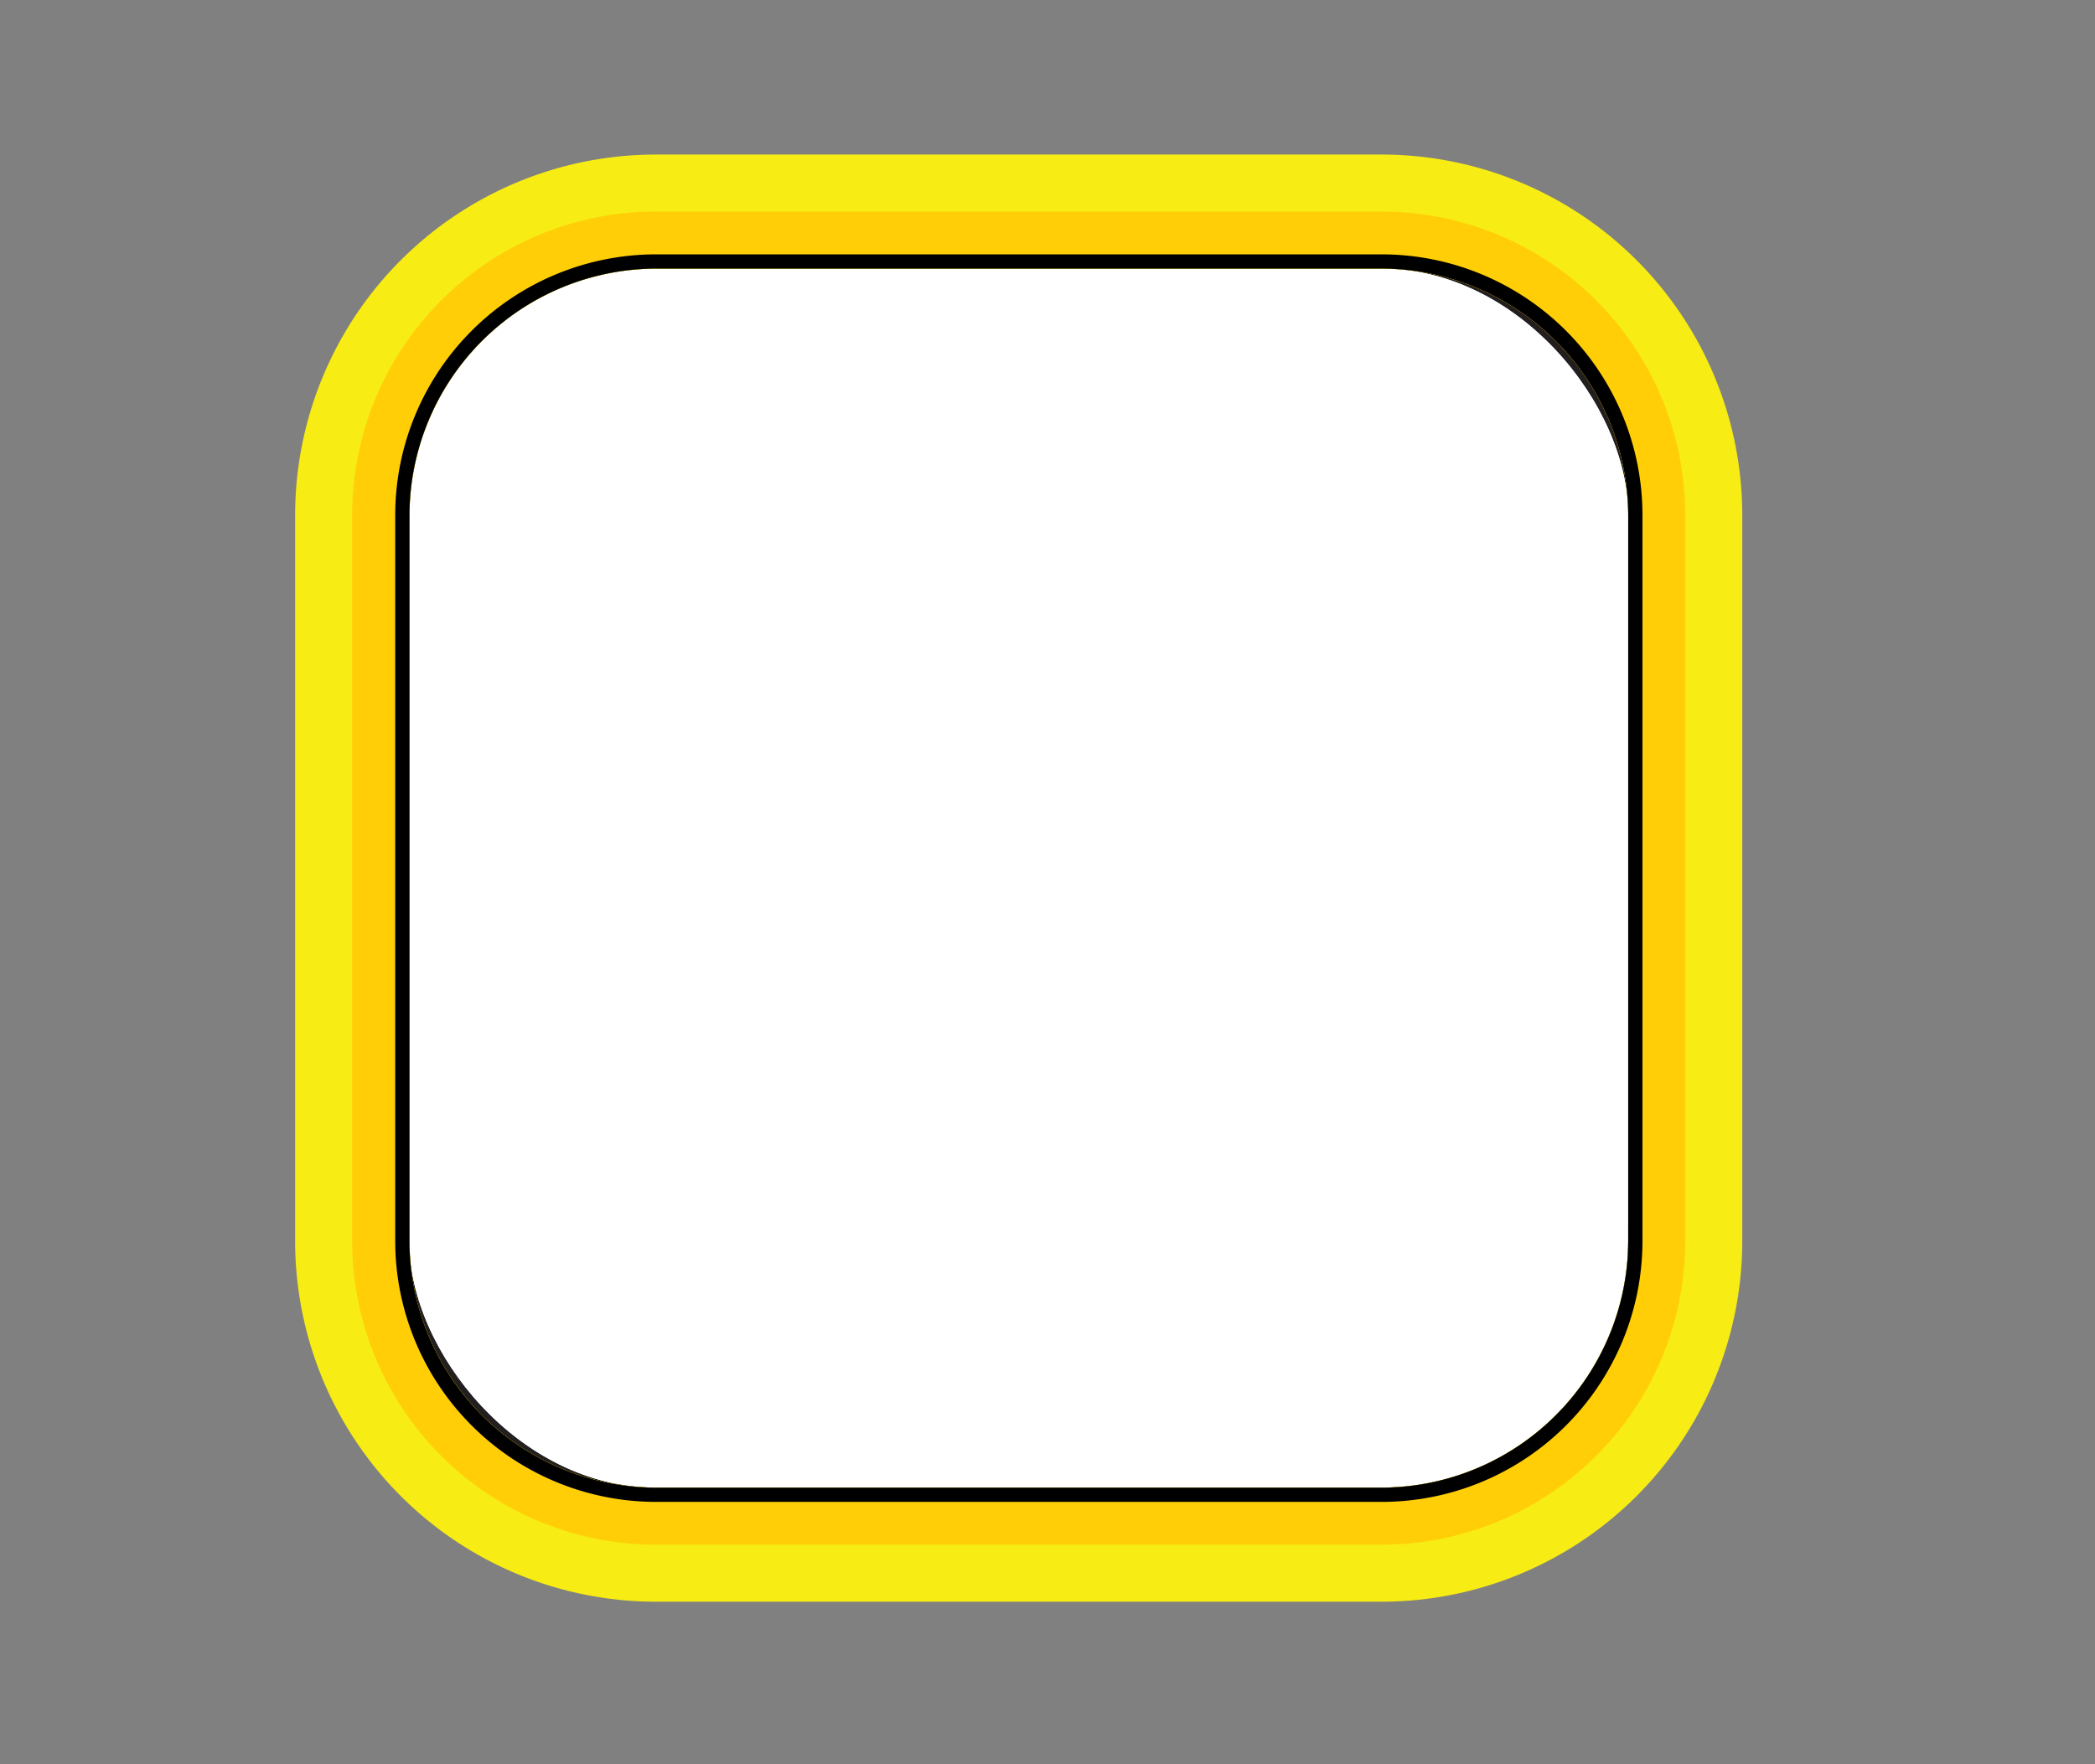 <?xml version="1.0" standalone="yes"?><svg xmlns="http://www.w3.org/2000/svg" xmlns:xlink="http://www.w3.org/1999/xlink" viewBox="0 0 73.47 61.87" style="zoom: 1;"><rect x="0" y="0" width="73.47" height="61.87" fill="#808080" stroke="none"/><defs><style>.cls-1,.cls-5{fill:#fff;}.cls-1,.cls-2{stroke:#231f20;stroke-miterlimit:10;}.cls-2,.cls-3{fill:none;}.cls-4{opacity:0.66;}.cls-6{clip-path:url(#clip-path);}.cls-7{clip-path:url(#clip-path-2);}.cls-8{clip-path:url(#clip-path-4);}.cls-9{clip-path:url(#clip-path-5);}.cls-10{clip-path:url(#clip-path-6);}.cls-11{clip-path:url(#clip-path-7);}.cls-12{clip-path:url(#clip-path-8);}.cls-13{clip-path:url(#clip-path-10);}.cls-14{fill:#231f20;}.cls-15{fill:#f7ec13;}.cls-16{fill:#ffce07;}</style><clipPath id="clip-path"><rect class="cls-1" x="109" y="9.42" width="42.75" height="42.75" rx="8.64" ry="8.64"></rect></clipPath><clipPath id="clip-path-2"><rect class="cls-1" x="14.35" y="9.42" width="42.75" height="42.75" rx="8.64" ry="8.64"></rect></clipPath><clipPath id="clip-path-4"><rect class="cls-2" x="210.21" y="9.42" width="42.75" height="42.75" rx="8.64" ry="8.64"></rect></clipPath><clipPath id="clip-path-5"><rect class="cls-2" x="14.35" y="9.42" width="42.75" height="42.75" rx="8.64" ry="8.64"></rect></clipPath><clipPath id="clip-path-6"><rect class="cls-3" x="14.35" y="9.42" width="42.75" height="42.75" rx="8.64" ry="8.64"></rect></clipPath><clipPath id="clip-path-7"><rect class="cls-2" x="109" y="9.42" width="42.75" height="42.75" rx="8.64" ry="8.64"></rect></clipPath><clipPath id="clip-path-8"><rect class="cls-3" x="109" y="9.42" width="42.75" height="42.75" rx="8.64" ry="8.64"></rect></clipPath><clipPath id="clip-path-10"><rect class="cls-3" x="210.21" y="9.42" width="42.75" height="42.75" rx="8.64" ry="8.64"></rect></clipPath></defs><title>PDC_drought_yellow</title><g id="Layer_7" data-name="Layer 7"><rect class="cls-5" x="109" y="9.42" width="42.75" height="42.75" rx="8.64" ry="8.64"></rect><g class="cls-6"><path class="cls-5" d="M-39.24,97.16q0-96.5,0-193h200q0,96.5,0,193Z"></path></g><rect class="cls-2" x="109" y="9.42" width="42.75" height="42.75" rx="8.64" ry="8.64"></rect><rect class="cls-5" x="14.35" y="9.42" width="42.75" height="42.75" rx="8.64" ry="8.64"></rect><g class="cls-7"><path class="cls-5" d="M-134.24,97.16q0-96.5,0-193h200q0,96.5,0,193Z"></path></g><rect class="cls-2" x="14.35" y="9.42" width="42.75" height="42.75" rx="8.64" ry="8.64"></rect><rect class="cls-5" x="14.35" y="9.42" width="42.75" height="42.75" rx="8.64" ry="8.64"></rect><g class="cls-7"><path class="cls-5" d="M-134.24,97.16q0-96.5,0-193h200q0,96.5,0,193Z"></path></g><rect class="cls-2" x="14.35" y="9.42" width="42.75" height="42.75" rx="8.64" ry="8.64"></rect><g class="cls-8"><path class="cls-5" d="M61.76,97.16q0-96.5,0-193h200q0,96.5,0,193Z"></path></g><rect class="cls-2" x="210.21" y="9.42" width="42.75" height="42.75" rx="8.64" ry="8.64"></rect><g class="cls-9"><path class="cls-5" d="M-134.24,97.16 q0,-96.5 0,-193 h200 q0,96.5 0,193  Z "></path></g><g class="cls-10"><path class="cls-5" d="M65,96.89H-134.56V-95.85H65ZM11.1,95.14l.1-.54a8.1,8.1,0,0,0-1.5-.28c-5.1,0-10.2,0-15.29,0H-10.3c.43-.85.66-1.79,1-1.81,2.31-.21,3-2,3.86-3.66.3-.62.66-1.21.95-1.73,2.13,0,3.72.5,4.16,2.75a2.41,2.41,0,0,0,.48,1c.43.52,1,1.42,1.39,1.39a14.84,14.84,0,0,0,3.22-.93l-.19-.52L1.91,91a21.45,21.45,0,0,0-1.1-3.75,4.44,4.44,0,0,0-2-2c-1.92-.82-2.44-1.62-1.9-4,1.88,1.26,2.82-.78,4.38-1.13L.64,79a8.34,8.34,0,0,0-1.6.71c-.91.67-1.46.18-2-.48s-1-1.37-1.34-1.76A20.4,20.4,0,0,1-6.81,78c-2.67.16-3,.37-3.53,2.87-.09.42.33.95.63,1.73,1-1.56.72-3.76,3.12-2.74A6.48,6.48,0,0,0-7,85.08a4.73,4.73,0,0,1-2.28,5.57c-2.22,1.2-2.22,1.2-2,3.64-2,0-3.91.07-5.85-.05a1.8,1.8,0,0,1-1.17-1.12c-.85-2.78-1.52-5.61-2.41-8.37a3.46,3.46,0,0,1,.32-3.45,7.76,7.76,0,0,0,.34-9.73c-1.41-2.13-.93-3.87.8-5.48a3.15,3.15,0,0,0,.83-3.61,45.09,45.09,0,0,1-1.19-5.19c-.19-1-.55-1.2-1.55-.91-2.79.8-5.64,1.4-8.42,2.22A2.47,2.47,0,0,0-31,60c-2,6.53-3.93,13.08-5.87,19.63l-4.58,15.47ZM-87.63-54.58c-1.14-2.54-2.26-5-3.35-7.49-.87-2-1.71-4-2.54-5.94-1.69-4-4.9-6.17-8.93-7.34-2.21-.64-2.41-.54-3.24,1.85h-8.49c-1.56-2.83-3.24-3.52-6.56-1.88a20.21,20.21,0,0,0-5.48,3.92c-3.87,4-5.68,9.1-7,14.38-.18.69-.25,1.41-.39,2.19H-131c-.08-2.08,1.61-2.66,3.21-3.41l-3.53-2.15.74-2,1,.3a9.32,9.32,0,0,1-.21-3c.12-.49,1.25-1,2-1,1.34-.07,1.64,1.07,2,2.13a1.85,1.85,0,0,0,1.29,1c1.63.12,2.72.7,2.92,2.45.05.46.18.92.31,1.53l-2.51.82-.34,3.44c3.46-2.16,5.37-4.73,5.59-8.34.09-1.49.47-2.54,2-3.09a3.46,3.46,0,0,0,2.17-3.16c.08-.64.18-1.28.31-1.92.26-1.32,1-2,2.25-1.77a10.42,10.42,0,0,0-.89,2.66,5.59,5.59,0,0,1-2.9,4.91,2.86,2.86,0,0,0-1.33,1.79c-.44,4.26-1.69,8-5.93,10.09l1.37-.15c.08,1.32.82,1.51,1.85,1.32.56-.1,1.49-.42,1.62-.23,1.08,1.63,2.43,1.07,3.68.7.89,1.67,2.48,1.46,3.83,1.31,2.27-.24,1.58-2.44,2.23-3.94ZM32.64-19.09l-3.3,4.34C27.18-11.9,25-9.07,22.89-6.19a2.25,2.25,0,0,0-.33,1.6c0,.25.77.47,1.21.52a10.38,10.38,0,0,0,2.11,0c1.25-.1,1.78.38,1.72,1.68-.08,1.84,0,3.69,0,5.53,0,1.16.45,1.66,1.66,1.62,1.79-.07,3.58-.05,5.37,0,1.06,0,1.46-.42,1.43-1.46,0-1.74,0-3.47,0-5.21-.05-1.52.78-1.79,2.06-1.79s2.27.16,2.22,1.81,0,3.58,0,5.37c0,.89.35,1.28,1.26,1.27,1.9,0,3.8,0,5.7,0,1.06,0,1.48-.49,1.49-1.47,0-1.19,0-2.39,0-3.58,0-3.64,0-3.63,3.67-3.79.49,0,1.27-.23,1.37-.53a2.08,2.08,0,0,0-.32-1.6,33.31,33.31,0,0,0-3.33-4.39c-3.16-3.26-4.77-7-4-11.55A1.24,1.24,0,0,0,45-23.76a1.4,1.4,0,0,0-1.67,1.13c-.44,1.33-1.15,1.4-2,.3-.72-.88-1.36-1.82-2.06-2.71s-1.41-.94-2.11,0-1.68,2.13-2.38,3.28a2.12,2.12,0,0,0-.16,1.66c.87,2.18,1.87,4.3,2.82,6.45A14.2,14.2,0,0,1,35-16.24C34.22-17.16,33.47-18.08,32.64-19.09Zm-146.16-6.84c-4.54-1.6-8.95,2.31-9,5.55,0,1.53-.18,2.76-1.63,3.68a3.85,3.85,0,0,0-1.18,2.07c-1,3.19.89,6.21,3.72,6.24a4.38,4.38,0,0,1,2.18.58c3.76,2.37,7.54,3,11.55.61a1.85,1.85,0,0,1,1.52.12c4,2.15,8.61,1,10.14-3.31,2.62-.33,3.92-1.45,4.26-3.65.43-2.82-.33-4.5-2.55-5.56,0-.19.11-.38.14-.58.74-4.6-1-9.42-7-8.93a4.66,4.66,0,0,1-2.48-.58C-107.8-31.93-112.77-30.1-113.53-25.94ZM36-68.94c.48,2.44.21,5.09,2.31,7a2.5,2.5,0,0,1,.72,1.25c.77,3.73,2.68,6.47,6.44,7.74.39.13.6.78.9,1.19a4.72,4.72,0,0,1-1.66.77,2.38,2.38,0,0,1-1.54-.75c-1.71-1.77-3.62-3.39-4-6.12A4.39,4.39,0,0,0,38-60.58c-2.18-1.72-2.82-4-2.85-6.55a1.35,1.35,0,0,0-.14-.79,10.47,10.47,0,0,0-1.15-1l-.37.35c.84,2.44,1.06,4.82-.31,7.18a3.09,3.09,0,0,0-.25,2,22.56,22.56,0,0,0,1.18,3.67c.71,1.76.35,3.57-1.15,4.42-.4.23-1.51.08-1.61-.18-.39-1-1-2.36-.62-3,1.08-1.65.67-3.33.82-5,.12-1.33.57-2.64.65-4a48.69,48.69,0,0,0-.06-4.94c0-.17-.33-.43-.53-.46s-.63.12-.66.26c-.25,1.15-.8,2.4-.56,3.46a2.66,2.66,0,0,1-1.21,3,7.55,7.55,0,0,0-2.82,5,9.76,9.76,0,0,1-3.13,5.71c-.68.65-2,.69-3,.87-.28,0-.84-.41-.91-.72s.37-.69.68-.93A18.07,18.07,0,0,1,22.45-54,6.69,6.69,0,0,0,26-58.87a5.08,5.08,0,0,1,1-2.51c2.09-2.07,2.27-4.72,2.57-7.36-1.38-.43-2.14.07-2.71,1.42a50.47,50.47,0,0,1-9.4,14.66c-1.51,1.64-3,3.31-4.27,4.75H50.51c-.78,1.18-2.8.84-2.37,2.72.26,1.13.69,2.06,2.1,2.19l-.64-2.44c3.19-1.15,3.19-1.15,4.7-4.07a3.45,3.45,0,0,1,.54-1c.35-.32.84-.74,1.23-.7,1.39.13,2.76.37,3.15,2.14a6.77,6.77,0,0,0,1.05,2.35c.31.45,1,1,1.47.91a15.27,15.27,0,0,0,2.89-1.08l.17-.55c-3.13,1-3.55-1-3.92-3a3.18,3.18,0,0,0-2.78-2.92,1.67,1.67,0,0,1-1.56-1.88c0-.64-.1-1.28-.17-2,1.84,1.4,3-.23,4.37-.9.16-.08,0-.76,0-1.33a13.72,13.72,0,0,0-1.71.79c-1.12.74-1.78.13-2.41-.71-.49-.64-1-1.25-1.28-1.59a15.07,15.07,0,0,1-2.8.67c-3.14.06-2.46.29-3.22,2.77-.29,1-.25,1,.93,1.31.7-1.13.44-3.44,2.52-2.54a29.54,29.54,0,0,0-.21,4c.17,2.1,1.19,4.26-.9,6.11-1-1-2.2-2-3.24-3.07A53.64,53.64,0,0,1,38-67.89C37.61-68.75,37.26-69.49,36-68.94ZM-49.39-13.13-61.14-30.81l-6.77,10.62L-73-24.42-85.3-4.3h40.39l-1.15-1.95c2-.23,3.56-1,3.92-3.08.3-1.73-1.33-4.4-3.08-5.36S-48.07-14.78-49.39-13.13ZM43.69-76.55c1.29.28,2.7.8,3.68-.56s.6-2.88-.25-4.23c-.37-.59-.91-1.07-1.28-1.66a1.51,1.51,0,0,1-.26-1.08c1.16-3.78-1.13-7.18-5.13-7.18a27.7,27.7,0,0,0-5.28.94c-1.19-.46-2.26-1.24-3.28-1.18s-2.09.92-3.3,1.51c-1.52-1.27-3.51-2-5.66-.64-1.93,1.22-2.38,3-1.27,5.2-.69,0-1.17-.08-1.66-.07a7.21,7.21,0,0,0-1.46.11c-1.56.35-2,1.56-.89,2.75a18.07,18.07,0,0,0,1.76,1.53c-2.42,2.8-2,4.47,1.5,5.1a37,37,0,0,0,6.27.17c.72,0,1.45-.09,2.22-.14-.06,1.63,0,3.09-2.15,3.44.82.85,1.61,1.86,2.54,2a42,42,0,0,0,5.91.08c-.56-2.48-1.64-5,1-6.87C38.82-74,41.36-73.72,43.69-76.55ZM-64.11-58.91l.17-.38a26.67,26.67,0,0,1-8.68-13.3A31.69,31.69,0,0,1-82.19-59h4.53a15.82,15.82,0,0,1-6.77,8.28l.08.43,7.43-.73A73.34,73.34,0,0,1-87-41.34c3.53-.32,7-1,10.44-1.29,1.85-.17,3.34-1.38,5.6-.7,4.11,1.24,8.5,1.57,12.78,2.28l.1-.45c-3.63-2.87-7.31-5.69-10.19-9.52l7.36.76c-3.83-3.13-6.41-6.57-6.15-8.63Zm29.48-9.46c-.13,2.24.42,4,2.48,5.11s3.81.22,5.52-.88c.23.49.4.89.61,1.27a4.47,4.47,0,0,0,5.8,2.09,4.51,4.51,0,0,0,2.44-5.56c-.76-2-1.77-4-2.58-5.78.45-.5,1.36-1.08,1.3-1.54a13.86,13.86,0,0,0-1-3c0-1.46.51-3,0-3.81s-2.1-1.12-3.21-1.65c.25-.35.66-.85,1-1.39.5-.83.23-1.44-.64-1.79a4.2,4.2,0,0,0-4.85,1.62c-.28.42-.57.83-.82,1.19L-30-85.05a10.31,10.31,0,0,0-2.71,1.91,40.37,40.37,0,0,0-2.65,4.75l-1.93-1.75c-1.73,2.87-1.57,5.71-1,8.52C-37.8-69-37.32-68.73-34.63-68.37ZM-5.37-48.09c0-1.1,0-2.12,0-3.14,0-3.52,0-3.52,3.46-3.83,1.24-.11,1.52-.63.81-1.69a27.2,27.2,0,0,0-1.79-2.31c-2.76-3.31-5.8-6.48-4.79-11.41.09-.43-.66-1-1-1.55-.5.37-1.19.63-1.45,1.12-.52,1-1,1-1.72.31s-1.35-1.7-2.09-2.48a1.58,1.58,0,0,0-1.2-.53c-1.78.53-2.89,3.89-1.89,5.55a5.77,5.77,0,0,1-3.74,8.84c-1.6.28-3.37-.37-5.36-.64-.25.31-.83,1-1.32,1.66s-1,1.7-1.52,2.55l2.88.59h.16c1.33-.08,1.83.55,1.78,1.87-.08,1.71,0,3.42,0,5.09h7.48c0-1.6.09-3.12,0-4.62s.44-1.88,1.84-1.91,2,.49,1.95,2,0,3,0,4.56ZM-113.13,44.83h3c3.8,0,3.8,0,3.8-3.75,0-3,0-2.93,2.88-3.22a2,2,0,0,0,1.32-.68c.14-.21-.23-.87-.5-1.24-1-1.39-2.1-2.75-3.15-4.12q-3.86-5-7.72-10c-1.21-1.56-1.52-1.55-2.75-.06-.63.77-1.29,1.52-2.09,2.47a7.27,7.27,0,0,0-.9-1.42,2,2,0,0,0-1.27-.65c-.32,0-.71.58-.85,1a3.06,3.06,0,0,0,0,1.45,7.94,7.94,0,0,1-2.4,7,27.8,27.8,0,0,0-2.59,3.32,20.14,20.14,0,0,0-1.25,2.47,14.32,14.32,0,0,0,2.62.44c1.22,0,1.63.43,1.56,1.63a30.56,30.56,0,0,0,0,4.06c0,.43.45,1.18.72,1.19,1.89.08,3.78,0,5.67,0,.13-1.41.27-2.83.4-4.24a3.18,3.18,0,0,0,0-.65c-.16-1.39.63-1.56,1.78-1.59s1.8.37,1.76,1.64C-113.17,41.43-113.13,43-113.13,44.83Zm-13.92,47.79A14.2,14.2,0,0,0-127,95c.07.43.55,1.1.86,1.11,1.88,0,3.75-.08,5.63-.15q.15-2.16.3-4.31a1.87,1.87,0,0,0,0-.32c-.15-1.4.47-1.93,1.88-1.92s1.74.77,1.67,2c0,.86,0,1.73,0,2.6,0,2.2,0,2.2,2.24,2.2,4.6,0,4.6,0,4.59-4.66,0-2.44,0-2.42,2.49-2.48a8,8,0,0,0,1.65-.4A7,7,0,0,0-106.4,87c-3.24-4.26-6.54-8.47-9.79-12.72-2.62-3.43-2.08-3.11-4.54,0-.9,1.15-1.26,1.1-2.07-.12a1.57,1.57,0,0,0-1.23-.67,1.5,1.5,0,0,0-.83,1.11c-.12,1.07.1,2.19-.09,3.24a8.49,8.49,0,0,1-1.12,3.21c-1.44,2.15-3.11,4.15-4.65,6.23a5.75,5.75,0,0,0-.54,1.27,5.4,5.4,0,0,0,1.43.5c2.77.14,2.77.12,2.77,2.87C-127.05,92.18-127.05,92.4-127.05,92.62Zm55.33-76.15-2.52,3c-.56.67-1.31.95-1.6,0s-.9-1.3-1.62-1a1.84,1.84,0,0,0-.67,1.56,9.19,9.19,0,0,1-2.94,8.31,18.22,18.22,0,0,0-2.17,2.82,20.92,20.92,0,0,0-1.11,2.06,10.79,10.79,0,0,0,2.42.47c1.36,0,1.86.48,1.77,1.82s0,2.49,0,3.74.46,1.57,1.54,1.55a29.59,29.59,0,0,0,3.89-.08,2,2,0,0,0,1.32-1.35,18.15,18.15,0,0,0,0-3.89c-.08-1.3.7-1.38,1.64-1.39s1.73.15,1.67,1.4,0,2.5,0,3.74.38,1.6,1.5,1.57,2.49,0,3.74,0c1.09,0,1.59-.46,1.57-1.56,0-1.41,0-2.82,0-4.23,0-.93.4-1.28,1.25-1.29a9.21,9.21,0,0,0,1.46,0,9.75,9.75,0,0,0,1.44-.47,6.34,6.34,0,0,0-.61-1.4q-3.67-4.85-7.4-9.65C-68.62,20.37-70.09,18.54-71.72,16.47ZM-1.62,28a12.31,12.31,0,0,0-13-11.83A12.44,12.44,0,0,0-26.17,30C-25.7,36-19.52,41.3-13.09,40.88A12.38,12.38,0,0,0-1.62,28ZM-64.53-63.27c5.57-2.36,7.77-9.09,5.88-12.58l-3.21,3.52-.43-.32c2.13-2.66,2.54-5.46.65-8.35-1.4-2.15-2.92-4.24-4.6-6.65L-67.49-82c-2.87-3.66-2.59-7.77-1.6-12.24-5,3.62-9,7.55-8.87,14.27l-2.11-3.73c-5.2,6.48-5.1,16,.31,20.35a9.6,9.6,0,0,1,2.42-9.42c1.92-2.11,4.15-3.93,6.24-5.87C-67.16-74.54-63-68.53-64.53-63.27Zm-11,141.78c-1.56-3.93-.33-6.84,2.06-9.3,2-2.07,4.28-3.9,6.68-6.06,2,2.52,4,4.81,5.63,7.32,1.47,2.21,2.48,4.68,1.06,7.5,5-1.93,8.47-6.57,6.41-12.06-1.94,2.78-2.09,2.9-3.61,3.1,2.34-2.75,2.39-5.32.18-8-1.44-1.76-2.84-3.54-4.26-5.33-1.34,1.13-1.27,3-1.29,5.21-3.32-3.57-2.88-7.45-2-11.61-4.9,3.26-9.36,6.5-9.26,13.22L-76.19,59C-82.09,65.44-81.77,71.28-75.52,78.5Zm9.38,10.75c0,1.46,0,3,0,4.49,0,1.06.36,1.61,1.53,1.54a30.43,30.43,0,0,1,3.57,0c1.1.06,1.42-.43,1.37-1.45-.06-1.19,0-2.39,0-3.57s.52-1.77,1.74-1.68a3.09,3.09,0,0,0,1,0A14.19,14.19,0,0,0-55.54,88a5.62,5.62,0,0,0-.55-1.27C-59.61,82.16-63.17,77.6-66.67,73c-.71-.94-1.25-1.1-1.95,0-.42.63-.91,1.21-1.37,1.8-.61.79-1.12.87-1.74-.07-.28-.42-.91-.6-1.39-.9a7.21,7.21,0,0,0-.6,1.45,5.71,5.71,0,0,0,0,1.78,5.5,5.5,0,0,1-1.52,4.58c-1.45,1.67-2.76,3.46-4.11,5.22-.81,1.06-.6,1.59.62,1.73,3.06.37,3.06.37,3.06,3.42q0,.41,0,.81c0,2.45,0,2.45,2.46,2.45,3.91,0,3.91,0,3.91-4C-69.32,88.77-68.84,88.44-66.13,89.25Zm103.06.44c2.19.26,4.11.56,6,.67a1.61,1.61,0,0,0,1.16-1,43,43,0,0,0,.68-5c.1-1.2.68-1.62,1.81-1.5a17.12,17.12,0,0,0,1.78.11c.49,0,1-.08,1.48-.13a6.74,6.74,0,0,0-.45-1.43c-3.06-5.28-6.15-10.54-9.23-15.81-2-3.48-2-3.48-4.83-.74-1.35,1.31-2,1.16-2.74-.57a1.52,1.52,0,0,0-1-.78c-.23,0-.64.56-.76.94-.19.61-.13,1.29-.32,1.91-.49,1.6.2,3.51-1.4,4.83-.45.37-1,1.3-.82,1.61.68,1.24.56,3.3,2.42,3.47A2.8,2.8,0,0,1,33.59,79a3.6,3.6,0,0,0,.52,1.51,3,3,0,0,0,1.38,1.24c2.25.6,2.49.89,2.12,3.21C37.38,86.45,37.18,87.93,36.93,89.69ZM-2.39-4.7c0-1.12.06-1.77,0-2.4C-2.57-8.51-2.05-9.16-.59-9a2.59,2.59,0,0,0,1,0c.49-.13,1.2-.23,1.36-.56s-.16-1-.45-1.39q-4.87-6.39-9.8-12.74c-2.24-2.88-2.26-2.87-4.65-.05l-.11.12c-.73.84-1.31,1.11-1.87-.22a1.62,1.62,0,0,0-1.34-.67c-.31,0-.78.68-.82,1.09a15.19,15.19,0,0,0,0,3.25,4.36,4.36,0,0,1-1.17,3.39c-1.34,1.63-2.64,3.3-3.86,5a14.11,14.11,0,0,0-1.11,2.34A12.43,12.43,0,0,0-21-9c1.24,0,1.84.33,1.7,1.66-.08.84,0,1.7,0,2.59l6.77-1.43c.19-1.08-.48-2.52,1.71-2.51,2.52,0,1.26,1.86,1.91,3.19ZM-49.08,17.07c-2-1.62-4.75-1-5.31,1.2a13.09,13.09,0,0,0-.22,4.81c.41,3.15,1.08,6.26,1.64,9.34A16.49,16.49,0,0,1-58,24.46c-.83-2.89-1.39-5.86-2-8.81a15.32,15.32,0,0,0-4-8c-1.57-1.61-3.94-2.28-5.42-1.57-1.24.6-1.39,1.42-.38,2.37s2,1.65,2.92,2.57c3,3,4.44,6.84,5.89,10.69,1.88,5,3.58,10.06,6.7,14.49,2.18,3.11,5,4.84,8.84,4a16.76,16.76,0,0,0,7.62-4.48c-1.36.2-2.46.46-3.57.51-3.43.15-5.79-.76-6.63-3.41a3.6,3.6,0,0,1,.34-2.93c.44-.54,1.8-.38,2.75-.41.52,0,1,.34,1.56.32a1.65,1.65,0,0,0,1.23-.52A1.45,1.45,0,0,0-42.37,28a4.24,4.24,0,0,0-4-1.68,3.23,3.23,0,0,0-3.18,2.76,40.87,40.87,0,0,0,0,5.09c-1.82-1.61-2.17-3.83-2.5-6C-52.72,24.13-52.49,20.19-49.08,17.07Zm-76.83-56a4.21,4.21,0,0,0-5.46,4,3,3,0,0,1-.83,1.57c-1.52,1.66-1.33,4.18.5,5a21,21,0,0,0,4.65,1.59,9.57,9.57,0,0,0,4-.35,2.61,2.61,0,0,1,2,0,4,4,0,0,0,5.44-1.61,2,2,0,0,1,1-.63c1.86-.68,2.74-3.36,1.34-4.79a3.27,3.27,0,0,1-.83-2.6c-.05-2.58-1.48-3.95-4.06-4a5.48,5.48,0,0,1-2-.45C-122.72-42.4-124.92-41.58-125.92-38.94Zm80-5.6H3v-2.84H-39.55v-4.32l-2-.67-1.85,1.08v3.9l-2.52.17ZM28,28.37l2.95,4.5.25-.08-.49-5.33,3.42.86-1.59-3.08,5.66.34.08-.24L33.31,22.6l3-2.23-3.67-.51L36.24,15l-5.34,2.67-.2-3.18-.59-.35-1.89,2.45-1.78-5.07-.3.05-.67,5.34L22.06,15l1,3.43-5-1.37-.14.31,3.81,3.53-3.09,1.26,3,1.59L17,27.64l5.82-1.31-1.25,4.11L25.16,28l1,3.24ZM17-42.05c-1,1.47-2,2.82-2.93,4.1A1.25,1.25,0,0,0,14.15-36c3.59,3.75,7.12,7.55,10.76,11.42l1.89-3.15,7.35,9.3.26-.18L27.49-34.27l-2.65,3.95ZM49.92,25.23c-1.16-2.46-.6-4.6.6-6.71L48.9,20l-.95-6.88-.3,0v5.7l-.34.13-3.77-4.8c-.35,1.16.24,2.29,1.2,3.35a12.81,12.81,0,0,1,1.81,2.28,21.26,21.26,0,0,1,1.13,2.92l-.49.25-2.1-1.82c-.82,1.24,0,1.94.8,2.77a4.93,4.93,0,0,1,1.48,2.31,19.43,19.43,0,0,1-.32,4l-.59.1-1.79-5.7-.51.09c.29,1.85,0,4,1,5.48a11.8,11.8,0,0,1,1.58,8.07l-1.6.26c.83.95,1.39,2.19,2.09,2.27a64.58,64.58,0,0,0,7.06.1l.18-.42-3.89-3c-.79-1.22.55-2.36,1.51-3.64a5.71,5.71,0,0,0,.53-1.2l-.39-.16L50.23,34a3.52,3.52,0,0,1,1.63-4.38A9.83,9.83,0,0,0,53.75,27l-.33-.22-3.24,2.8c-1.17-2.87,2.35-4.22,2-7.06ZM41.39,91.38C33.27,89.18,25.09,90.48,17,90v5.08c6.52-.14,13,.55,19.34-1.27l.18-1.35Zm-7.72-9.92.44,0c-.56-.91-1.07-1.86-1.72-2.71a1.79,1.79,0,0,0-1.28-.74c-2.18.26-3.43-.81-4.28-2.65a10.34,10.34,0,0,0-.89-1.28c-1.39,1.46-2.7,2.81-4,4.2-.67.73-.58,1.24.52,1.35.7.07,1.38.2,2.08.29,1.23.16,1.83.77,1.58,2.08-.21,1.11-.37,2.23-.51,3.35C25.32,88,25.34,88,28,88.52a12.93,12.93,0,0,0,1.43.23c3.15.22,3.09.21,3.41-3A39.82,39.82,0,0,1,33.67,81.47ZM-119.15,61.15a13.09,13.09,0,0,1,1.76-2,14.36,14.36,0,0,1,10.21-2.82c2.39.21,4.88.67,6,3.36,2.5-2.18,2.22-4.53-.72-6a8,8,0,0,0-1.06-.41,13.77,13.77,0,0,0-8.31-.14,30.31,30.31,0,0,0-6.58,2.92C-119.66,57.15-120.77,59.62-119.15,61.15Zm56.28-42.08c-2.26-4.73-5-9.12-9.87-11.73a9.32,9.32,0,0,0-8.7-.47c-.55.26-.9.95-1.34,1.44a6.22,6.22,0,0,0,1.68,1,28.76,28.76,0,0,1,10.38,3.86C-68,14.93-65.49,17.07-62.87,19.07ZM40.8,94.82H58.75V89.77c-2.37,0-4.63,0-6.9,0-1.22,0-2.28.11-2.5,1.64a.89.89,0,0,1-.65.56C45.79,91.89,43.68,94,40.8,94.82ZM26.56,44.89c4.31,2.3,7.47-.57,11-1.75.16-.05.26-.29.39-.44-2.63-2.56-5.41-4.6-9.25-4.28-.46,0-1.21.45-1.27.79C27,41.16,26.79,43.14,26.56,44.89Zm18.31,3c.74,1.35,1.38,2.59,2.1,3.79.22.37.65.87,1,.88,3.17.07,6.34,0,9.38,0A2.27,2.27,0,0,0,56,49.42a14.58,14.58,0,0,1-1.52-.92C49.89,45.62,49.89,45.62,44.86,47.9ZM21.57,52.52H34c-1.43-4.78-3.81-6.47-7.8-5.62C24.65,47.23,21.37,51.18,21.57,52.52Zm2.89-8.64c-4.39-3.41-6.31-3.75-9.72-1.81-1.37,4,2.28,4.83,4.14,6.84C21,47.41,23.48,46.48,24.46,43.89ZM-102.46,61.82c1-1.84.53-3-1.47-4-3.63-1.71-10.33-.69-13.28,2-1.35,1.25-1.47,2.58-.34,3.91C-114.76,59.71-108.8,58.93-102.46,61.82Zm113-65.24,0-.39C9.24-4.1,8-4.34,6.75-4.7a17.11,17.11,0,0,0-8.29-.2,30.23,30.23,0,0,1-6.34.06,69.71,69.71,0,0,0-7-.21C-17.63-4.83-20.29-4-23-3.78c-1.5.11-3.07-.54-5-.93,3.46,2.12,6.67,2.83,10.21,1.56a12.66,12.66,0,0,1,9.33-.12,9.62,9.62,0,0,0,7.68,0A12.32,12.32,0,0,1,6.5-3.77,34.53,34.53,0,0,0,10.52-3.42Zm33.6,56-3.69-5.4c-1.42-2.08-2.78-2.57-5.16-1.86-1,.29-1.75,1.59-1.34,2.34,1.72,3.13,3.55,6.06,7.94,4.94A10.66,10.66,0,0,1,44.13,52.62Zm-100.91-18c.36,2.72,1.19,5.1,3.3,6.88,3.84,3.24,9.38,2.88,13.5-1,1.16-1.08,2.13-2.36,3.18-3.55-2.38,1.09-4.48,2.42-6.72,3.42A8.55,8.55,0,0,1-53.18,39,34.62,34.62,0,0,1-56.79,34.6Zm-58.63,32.12c4-4.82,8.62-3.23,13.25-1.71.43-1.67-.58-2.53-1.77-3.07a11.73,11.73,0,0,0-11.31.49C-117.49,63.74-117.41,65.53-115.41,66.72ZM-39.3-53.07l6-9-2.24-2.08-6.84,9Zm-86.9-7.37-.61-1.8-.42,0c0,.53,0,1.06,0,1.58a10.77,10.77,0,0,1-.25,2.86c-.14.42-1.09.51-1.58.88a3,3,0,0,0-1.11,1.29c-.43,1.46-.3,3.3-2.89,2.89,2.53,1.43,2.85,1.41,3.62-.85a2.71,2.71,0,0,1,3-2.05,18.71,18.71,0,0,0,1,1.81c.42.64.84,1.55,1.46,1.75,1.32.44,2,.92.88,2.58,2.08-1.35,2.12-2.34.49-3.28-2-1.17-2.44-2.26-2-4.52a15.48,15.48,0,0,0,0-2.94ZM-24.37-1.77l-.11.67c1.88.24,3.8.83,5.65.65A28.69,28.69,0,0,1-7.76.16a8.37,8.37,0,0,0,4.12,0C-1-.46,1.66-1.43,4.31-2.26A15.37,15.37,0,0,0-.76-1.6a10.49,10.49,0,0,1-7.4,0,11.44,11.44,0,0,0-7-.51C-18.2-1.37-21.23-.46-24.37-1.77Zm-88.56,70.88c1.3-2.39,3.5-2.75,5.75-2.47a63.74,63.74,0,0,1,6.45,1.43,7.06,7.06,0,0,0-1.34-1.76,10.82,10.82,0,0,0-10.12-1.47C-114.49,65.58-114.73,67.18-112.92,69.11Zm3,5c2.62-1,4.89-1.09,7.12.23.3.18.93.27,1.11.1.33-.34.72-1,.6-1.33a3.19,3.19,0,0,0-1.25-1.56,8.25,8.25,0,0,0-6.68-.92,2.66,2.66,0,0,0-1.68,1.46C-110.85,72.66-110.2,73.44-109.91,74.11Zm-1.4-3A6.27,6.27,0,0,1-106,69.63a47.16,47.16,0,0,1,5.51,1.78c.59-.76-.11-1.51-.74-2.13-2-2-7-2.66-9.47-1.4C-112.33,68.69-112.5,69.58-111.32,71.08ZM-74-42.8v9.07a5.59,5.59,0,0,0,1.71,0c.42-.17,1-.61,1-1,.09-2.63,0-5.27,0-8.08ZM50.06,43.44c-1.16-1.69-6.49-1.51-10,.56,1.38,1.61,3.12,2,5.18,1.81S48.92,45.44,50.06,43.44Zm7.45,5.35c0-1.91,0-3.52,0-5.12a1.44,1.44,0,0,0-.72-1c-2.26-1-4.08-.34-5.3,2ZM44.61,40.57c-.66-.66-1.33-1.93-2.16-2a47.33,47.33,0,0,0-6.54-.1C38,41.68,40.51,43.58,44.61,40.57ZM-85.94,13.81l.37.48C-81.64,13-77.7,11.81-73.48,13A38.84,38.84,0,0,0-79,10.88a5.81,5.81,0,0,0-5.23.89A9.84,9.84,0,0,0-85.94,13.81Zm71.43,57.28-2.54,1.16c.46.84,1.28,1.63,1.21,2.33-.23,2.33,1.45,2.2,2.86,2.62l1.4-2.32ZM.72.63c-3.94,1-7.86,1.82-11.88.28a6.83,6.83,0,0,0-3.07,0c-2.53.3-5.05.7-7.58,1.06,1.82.16,3.7.13,5.59.17s4.06-.21,5.92.31C-6.28,3.53-2.82,2.05.72.63ZM-121.94,16.79a2.23,2.23,0,0,0,2.19-2.61A3.38,3.38,0,0,0-122.09,12a3.14,3.14,0,0,0-2.49,1.79C-125.05,15.58-123.78,16.77-121.94,16.79Zm13-4.54c-.49.44-.87.82-1.3,1.13s-1,.63-1.34.84c1.55,3.21,1.54,3.16,3.88,2.92,1.85-.19,1.21-1.78,1.32-2.62C-106.2,12.81-108.27,13.25-109,12.25Zm5.07-3.11,2.68,1.73c2.73-2.1,2.79-2.13,1.71-4.29-.92-1.84-2.37-.12-3.57-.57Zm-27.71,13.57c1.33,1,.82,3.07,3,2.89,1.74-.15,2.26-1,2.49-2.58s-1.17-1.65-2-2.08C-130,20-130,22.32-131.62,22.71Zm27.16,2.5c3.28.14,3.28.14,4.29-2.88l-2.42-1.95C-105.53,22.08-105.53,22.08-104.45,25.21ZM22.91-18.95l4.77-.29,0-.32-7-.47L21-18.48h-7.6l0,.09,10.12,1.8ZM.26,42.07,0,42.46c-1.59,0-2.39.9-1.88,2.15a4.68,4.68,0,0,0,4.24,2.46c1.49-.2,2.19-1.56,1.16-2.67A18.45,18.45,0,0,0,.26,42.07Zm-6,3.15a5.81,5.81,0,0,0,1.82-.55c.57-.41,1.29-1.11,1.28-1.66a2.17,2.17,0,0,0-1.33-1.6,8.8,8.8,0,0,0-3.6,0A2.11,2.11,0,0,0-8.79,43c0,.56.66,1.27,1.21,1.66A5.89,5.89,0,0,0-5.7,45.21Zm4.47-3.58a15.73,15.73,0,0,0,3.07-1.35,2.23,2.23,0,0,0,.86-1.87A2.33,2.33,0,0,0,1,37.09,6,6,0,0,0-2.16,38a2.72,2.72,0,0,0-1,2.23C-3.1,40.78-2,41.15-1.23,41.63Zm33.94-82.3h-.18v8.16L34.27-33v6.76h.34l1.11-9.27-2.46.81ZM-106.12,73.89a13.62,13.62,0,0,0-2.61.64c-.36.17-.49.82-.73,1.25a7.25,7.25,0,0,0,1.44.56c1.34.22,2.69.39,4,.49a6.19,6.19,0,0,0,1.53-.27c-.15-.47-.17-1.2-.49-1.37A29,29,0,0,0-106.12,73.89ZM57.81-61a2,2,0,0,0,1.75-2.15,2,2,0,0,0-2.13-1.95A1.94,1.94,0,0,0,55.58-63,2,2,0,0,0,57.81-61ZM-.25,75.5a2.11,2.11,0,0,0-1.89-2,2.06,2.06,0,0,0-2.12,2,1.84,1.84,0,0,0,1.88,2C-1,77.45-.44,76.73-.25,75.5ZM24.82,42.23l.67-.31c-.33-1.12-.34-2.84-1.06-3.21-1.06-.55-2.62-.14-4-.14l-.12.41ZM14.64,48.6v3.94h3.94C17.87,50.57,16,50,14.64,48.6ZM-18-83.12l7,1.9C-12.4-83.69-14.71-84.3-18-83.12Zm2.37-1.67c-1-2.46-3.41-3.1-7.15-2ZM-103.43,78.5c-1.06-1.37-3.46-2.08-4.75-1.34-.26.15-.24.81-.34,1.24,1.57.19,3.15.4,4.73.56C-103.69,79-103.55,78.65-103.43,78.5ZM-6.2-77.34l.13-.51c-1.38-2-3.44-2.44-6.92-1.35Zm-80,95.13,6.05-3.56C-84.27,14-86.42,15.22-86.24,17.79ZM14.67,38.41c-.11,1.9.1,2.08,1.7,1.67.67-.17,1.35-.3,2-.53.28-.1.48-.41.72-.63-.27-.17-.53-.48-.81-.49C17.11,38.38,15.93,38.41,14.67,38.41ZM.44-36.12c.07,1.9-1.47,4,.54,5.91C2.17-32.5.87-34.28.44-36.12ZM-27-13.5c0,1.94-1.33,4,.45,6.06C-25.14-9.76-26.6-11.59-27-13.5Zm19.3-18.55-.67,0c0,1.56,0,3.12,0,4.68,0,.29.51.55.79.82.19-.34.56-.7.53-1C-7.15-29.05-7.43-30.55-7.67-32.05ZM-22.38-17.3c.89-2.2-.25-4-.66-5.84C-23.68-18.15-23.68-18.15-22.38-17.3ZM-127.67-65.73l-.61,0c-.37.55-1.06,1.12-1,1.63s.82,1,1.27,1.48c.44-.45,1.19-.87,1.23-1.36S-127.36-65.16-127.67-65.73Zm130.36,46-.8-5.74C.64-22.45.85-20.53,2.68-19.77ZM-29.49-24.1l.56-.14-.77-5.51C-31-26.83-30.81-24.93-29.49-24.1ZM-19.24-34c-1.35,3-1.1,5.11.74,5.56ZM21.25,75.25a6.71,6.71,0,0,0-1.75.29,2.34,2.34,0,0,0-1,1.06c-.08.16.24.75.46.8a2.71,2.71,0,0,0,1.4-.1,10.41,10.41,0,0,0,1.54-.81Zm32.38,5.61c-.25,2.08,1.23,1.45,2.11,1.35.41,0,1.15-1,1.05-1.16C55.85,79.08,54.7,81,53.63,80.86ZM-130.22,13.38v7.31h.56C-128.86,18.24-130.05,15.8-130.22,13.38Zm19.48-.86.52.05c1-2.46-.27-4.89-.52-7.33Zm-14.91-73.45c1.74-.64,2.38.4,3.1,1.67.17-.78.28-1.79-.1-2.05A16.44,16.44,0,0,0-126-62.65ZM-12.4,70.57a9.75,9.75,0,0,0,2-.05c.2,0,.46-1,.34-1.06a23.28,23.28,0,0,0-2.38-1.59ZM-119.32,5.87c0,2.41-1.44,4.78-.49,7.11h.49Zm19.37,9c-.19,2.19-1.24,4.41-.5,6.68l.5,0ZM-104.31,8c1.24-2.74,0-5-.34-7.3ZM-108,79.28l-.09.68a2.65,2.65,0,0,0,3.23.45l.08-.66Zm95-15.44-.49-.25-1.12,1.84,1.61.78Z"></path><path d="M11.1,95.14H-41.48l4.58-15.47C-35,73.11-33,66.56-31,60a2.47,2.47,0,0,1,1.41-1.43c2.79-.82,5.63-1.42,8.42-2.22,1-.29,1.36-.08,1.55.91a45.09,45.09,0,0,0,1.19,5.19,3.15,3.15,0,0,1-.83,3.61c-1.72,1.61-2.21,3.35-.8,5.48a7.76,7.76,0,0,1-.34,9.73,3.46,3.46,0,0,0-.32,3.45c.89,2.76,1.56,5.6,2.41,8.37a1.8,1.8,0,0,0,1.17,1.12c1.94.12,3.89.05,5.85.05-.23-2.44-.23-2.44,2-3.64A4.73,4.73,0,0,0-7,85.08a6.48,6.48,0,0,1,.44-5.22C-9,78.84-8.75,81-9.71,82.59c-.3-.78-.72-1.3-.63-1.73.51-2.49.86-2.71,3.53-2.87a20.4,20.4,0,0,0,2.52-.51c.29.39.81,1.08,1.34,1.76s1.09,1.16,2,.48A8.34,8.34,0,0,1,.64,79l.63,1.11c-1.57.35-2.5,2.39-4.38,1.13-.53,2.33,0,3.14,1.9,4a4.44,4.44,0,0,1,2,2A21.45,21.45,0,0,1,1.91,91l2.62-.2.19.52a14.84,14.84,0,0,1-3.22.93c-.43,0-1-.87-1.39-1.39a2.41,2.41,0,0,1-.48-1c-.44-2.25-2-2.79-4.16-2.75-.29.52-.65,1.11-.95,1.73C-6.3,90.53-7,92.27-9.34,92.48c-.31,0-.53,1-1,1.81H-5.6c5.1,0,10.2,0,15.29,0a8.1,8.1,0,0,1,1.5.28Z"></path><path d="M32.64-19.09c.83,1,1.58,1.93,2.32,2.85a14.2,14.2,0,0,0,2.42,2.57c-1-2.15-1.95-4.27-2.82-6.45a2.12,2.12,0,0,1,.16-1.66c.7-1.15,1.57-2.2,2.38-3.28s1.43-.86,2.11,0,1.35,1.83,2.06,2.71c.89,1.1,1.6,1,2-.3A1.4,1.4,0,0,1,45-23.76a1.24,1.24,0,0,1,1.13,1.63c-.79,4.58.82,8.3,4,11.55a33.31,33.31,0,0,1,3.33,4.39,2.08,2.08,0,0,1,.32,1.6c-.1.3-.88.51-1.37.53-3.67.16-3.67.14-3.67,3.79,0,1.19,0,2.39,0,3.58,0,1-.43,1.49-1.49,1.47-1.9,0-3.8,0-5.7,0-.91,0-1.27-.38-1.26-1.27,0-1.79,0-3.58,0-5.37s-.93-1.8-2.22-1.81S36-3.42,36-1.9c.06,1.73,0,3.47,0,5.21,0,1-.37,1.48-1.43,1.46-1.79,0-3.58-.06-5.37,0-1.21,0-1.68-.46-1.66-1.62,0-1.84,0-3.69,0-5.53.05-1.3-.47-1.78-1.72-1.68a10.38,10.38,0,0,1-2.11,0c-.44-.05-1.16-.27-1.21-.52a2.25,2.25,0,0,1,.33-1.6c2.11-2.88,4.29-5.71,6.44-8.56Z"></path><path d="M-24.37-1.77c3.14,1.3,6.17.39,9.2-.36a11.44,11.44,0,0,1,7,.51,10.49,10.49,0,0,0,7.4,0,15.37,15.37,0,0,1,5.07-.67C1.66-1.43-1-.46-3.64.19a8.37,8.37,0,0,1-4.12,0,28.69,28.69,0,0,0-11.07-.6c-1.84.18-3.76-.41-5.65-.65Z"></path><path d="M.72.63c-3.55,1.42-7,2.9-11,1.78-1.86-.52-3.94-.27-5.92-.31s-3.76,0-5.59-.17c2.52-.36,5-.76,7.58-1.06a6.83,6.83,0,0,1,3.07,0C-7.13,2.45-3.22,1.65.72.63Z"></path><path d="M.26,42.07a18.45,18.45,0,0,1,3.25,2.32c1,1.12.33,2.48-1.16,2.67A4.68,4.68,0,0,1-1.9,44.61c-.51-1.25.29-2.17,1.88-2.15ZM-.81,43.26a3.19,3.19,0,0,0,4.29,2.21Z"></path><path d="M-1.23,41.63c-.73-.48-1.87-.85-2-1.39a2.72,2.72,0,0,1,1-2.23A6,6,0,0,1,1,37.09,2.33,2.33,0,0,1,2.7,38.42a2.23,2.23,0,0,1-.86,1.87A15.73,15.73,0,0,1-1.23,41.63ZM2,39l-.16-.56c-1.71-.38-3.78.38-4.39,2Z"></path><path d="M14.64,48.6c1.4,1.44,3.23,2,3.94,3.94H14.64Z"></path><path class="cls-5" d="M31.49,22.45a3.79,3.79,0,0,1-4,3.92,3.86,3.86,0,0,1-3.85-3.95,4.13,4.13,0,0,1,4-4A4,4,0,0,1,31.49,22.45Z"></path><path class="cls-5" d="M-.81,43.26l4.29,2.21A3.19,3.19,0,0,1-.81,43.26Z"></path><path class="cls-5" d="M2,39l-4.55,1.44c.61-1.62,2.68-2.38,4.39-2Z"></path></g><g class="cls-11"><path class="cls-5" d="M159.66,96.89H-39.91V-95.85H159.66Zm-53.91-1.76.1-.54a8.1,8.1,0,0,0-1.5-.28c-5.1,0-10.2,0-15.29,0H84.35c.43-.85.66-1.79,1-1.81,2.31-.21,3-2,3.86-3.66.3-.62.66-1.21.95-1.73,2.13,0,3.72.5,4.16,2.75a2.41,2.41,0,0,0,.48,1c.43.52,1,1.42,1.39,1.39a14.84,14.84,0,0,0,3.22-.93l-.19-.52-2.62.2a21.45,21.45,0,0,0-1.1-3.75,4.44,4.44,0,0,0-2-2c-1.92-.82-2.44-1.62-1.9-4,1.88,1.26,2.82-.78,4.38-1.13L95.29,79a8.34,8.34,0,0,0-1.6.71c-.91.67-1.46.18-2-.48s-1-1.37-1.34-1.76a20.4,20.4,0,0,1-2.52.51c-2.67.16-3,.37-3.53,2.87-.09.42.33.95.63,1.73,1-1.56.72-3.76,3.12-2.74a6.48,6.48,0,0,0-.44,5.22,4.73,4.73,0,0,1-2.28,5.57c-2.22,1.2-2.22,1.2-2,3.64-2,0-3.91.07-5.85-.05a1.8,1.8,0,0,1-1.17-1.12c-.85-2.78-1.52-5.61-2.41-8.37a3.46,3.46,0,0,1,.32-3.45,7.76,7.76,0,0,0,.34-9.73c-1.41-2.13-.93-3.87.8-5.48a3.15,3.15,0,0,0,.83-3.61A45.09,45.09,0,0,1,75,57.29c-.19-1-.55-1.2-1.55-.91-2.79.8-5.64,1.4-8.42,2.22A2.47,2.47,0,0,0,63.63,60c-2,6.53-3.93,13.08-5.87,19.63L53.17,95.14ZM7-54.58c-1.14-2.54-2.26-5-3.35-7.49C2.8-64,2-66,1.12-68c-1.69-4-4.9-6.17-8.93-7.34-2.21-.64-2.41-.54-3.24,1.85h-8.49c-1.56-2.83-3.24-3.52-6.56-1.88a20.21,20.21,0,0,0-5.48,3.92c-3.87,4-5.68,9.1-7,14.38-.18.69-.25,1.41-.39,2.19h2.61c-.08-2.08,1.61-2.66,3.21-3.41l-3.53-2.15.74-2,1,.3a9.32,9.32,0,0,1-.21-3c.12-.49,1.25-1,2-1,1.34-.07,1.64,1.07,2,2.13a1.85,1.85,0,0,0,1.29,1c1.63.12,2.72.7,2.92,2.45.05.46.18.92.31,1.53l-2.51.82-.34,3.44c3.46-2.16,5.37-4.73,5.59-8.34.09-1.49.47-2.54,2-3.09a3.46,3.46,0,0,0,2.17-3.16c.08-.64.18-1.28.31-1.92.26-1.32,1-2,2.25-1.77a10.42,10.42,0,0,0-.89,2.66A5.59,5.59,0,0,1-21-65.48a2.86,2.86,0,0,0-1.33,1.79c-.44,4.26-1.69,8-5.93,10.09l1.37-.15c.08,1.32.82,1.51,1.85,1.32.56-.1,1.49-.42,1.62-.23,1.08,1.63,2.43,1.07,3.68.7.89,1.67,2.48,1.46,3.83,1.31,2.27-.24,1.58-2.44,2.23-3.94ZM127.29-19.09,124-14.75c-2.16,2.85-4.33,5.68-6.44,8.56a2.25,2.25,0,0,0-.33,1.6c0,.25.77.47,1.21.52a10.38,10.38,0,0,0,2.11,0c1.25-.1,1.78.38,1.72,1.68-.08,1.84,0,3.69,0,5.53,0,1.16.45,1.66,1.66,1.62,1.79-.07,3.58-.05,5.37,0,1.06,0,1.46-.42,1.43-1.46,0-1.74,0-3.47,0-5.21-.05-1.52.78-1.79,2.06-1.79s2.27.16,2.22,1.81,0,3.58,0,5.37c0,.89.35,1.28,1.26,1.27,1.9,0,3.8,0,5.7,0,1.06,0,1.48-.49,1.49-1.47,0-1.19,0-2.39,0-3.58,0-3.64,0-3.63,3.67-3.79.49,0,1.27-.23,1.37-.53a2.08,2.08,0,0,0-.32-1.6,33.31,33.31,0,0,0-3.33-4.39c-3.16-3.26-4.77-7-4-11.55a1.24,1.24,0,0,0-1.13-1.63A1.4,1.4,0,0,0,138-22.64c-.44,1.33-1.15,1.4-2,.3-.72-.88-1.36-1.82-2.06-2.71s-1.41-.94-2.11,0-1.68,2.13-2.38,3.28a2.12,2.12,0,0,0-.16,1.66c.87,2.18,1.87,4.3,2.82,6.45a14.2,14.2,0,0,1-2.42-2.57C128.87-17.16,128.12-18.08,127.29-19.09ZM-18.88-25.94c-4.54-1.6-8.95,2.31-9,5.55,0,1.53-.18,2.76-1.63,3.68a3.85,3.85,0,0,0-1.18,2.07c-1,3.19.89,6.21,3.72,6.24a4.38,4.38,0,0,1,2.18.58c3.76,2.37,7.54,3,11.55.61a1.85,1.85,0,0,1,1.52.12c4,2.15,8.61,1,10.14-3.31,2.62-.33,3.92-1.45,4.26-3.65.43-2.82-.33-4.5-2.55-5.56,0-.19.11-.38.14-.58.74-4.6-1-9.42-7-8.93a4.66,4.66,0,0,1-2.48-.58C-13.15-31.93-18.12-30.1-18.88-25.94Zm149.56-43c.48,2.44.21,5.09,2.31,7a2.5,2.5,0,0,1,.72,1.25c.77,3.73,2.68,6.47,6.44,7.74.39.13.6.78.9,1.19a4.72,4.72,0,0,1-1.66.77,2.38,2.38,0,0,1-1.54-.75c-1.71-1.77-3.62-3.39-4-6.12a4.39,4.39,0,0,0-1.28-2.73c-2.18-1.72-2.82-4-2.85-6.55a1.35,1.35,0,0,0-.14-.79,10.47,10.47,0,0,0-1.15-1l-.37.35c.84,2.44,1.06,4.82-.31,7.18a3.09,3.09,0,0,0-.25,2,22.56,22.56,0,0,0,1.18,3.67c.71,1.76.35,3.57-1.15,4.42-.4.23-1.51.08-1.61-.18-.39-1-1-2.36-.62-3,1.08-1.65.67-3.33.82-5,.12-1.33.57-2.64.65-4a48.69,48.69,0,0,0-.06-4.94c0-.17-.33-.43-.53-.46s-.63.12-.66.26c-.25,1.15-.8,2.4-.56,3.46a2.66,2.66,0,0,1-1.21,3,7.55,7.55,0,0,0-2.82,5,9.76,9.76,0,0,1-3.13,5.71c-.68.65-2,.69-3,.87-.28,0-.84-.41-.91-.72s.37-.69.68-.93A18.07,18.07,0,0,1,117.1-54a6.69,6.69,0,0,0,3.57-4.91,5.08,5.08,0,0,1,1-2.51c2.09-2.07,2.27-4.72,2.57-7.36-1.38-.43-2.14.07-2.71,1.42a50.47,50.47,0,0,1-9.4,14.66c-1.51,1.64-3,3.31-4.27,4.75h37.27c-.78,1.18-2.8.84-2.37,2.72.26,1.13.69,2.06,2.1,2.19l-.64-2.44c3.19-1.15,3.19-1.15,4.7-4.07a3.45,3.45,0,0,1,.54-1c.35-.32.84-.74,1.23-.7,1.39.13,2.76.37,3.15,2.14a6.77,6.77,0,0,0,1.05,2.35c.31.45,1,1,1.47.91a15.27,15.27,0,0,0,2.89-1.08l.17-.55c-3.13,1-3.55-1-3.92-3a3.18,3.18,0,0,0-2.78-2.92,1.67,1.67,0,0,1-1.56-1.88c0-.64-.1-1.28-.17-2,1.84,1.4,3-.23,4.37-.9.16-.08,0-.76,0-1.33a13.72,13.72,0,0,0-1.71.79c-1.12.74-1.78.13-2.41-.71-.49-.64-1-1.25-1.28-1.59a15.07,15.07,0,0,1-2.8.67c-3.14.06-2.46.29-3.22,2.77-.29,1-.25,1,.93,1.31.7-1.13.44-3.44,2.52-2.54a29.54,29.54,0,0,0-.21,4c.17,2.1,1.19,4.26-.9,6.11-1-1-2.2-2-3.24-3.07a53.64,53.64,0,0,1-10.45-16.09C132.26-68.75,131.91-69.49,130.68-68.94ZM45.26-13.13,33.51-30.81,26.74-20.19l-5.06-4.23L9.35-4.3H49.74L48.59-6.24c2-.23,3.56-1,3.92-3.08.3-1.73-1.33-4.4-3.08-5.36S46.58-14.78,45.26-13.13Zm93.08-63.41c1.29.28,2.7.8,3.68-.56s.6-2.88-.25-4.23c-.37-.59-.91-1.07-1.28-1.66a1.51,1.51,0,0,1-.26-1.08c1.16-3.78-1.13-7.18-5.13-7.18a27.7,27.7,0,0,0-5.28.94c-1.19-.46-2.26-1.24-3.28-1.18s-2.09.92-3.3,1.51c-1.52-1.27-3.51-2-5.66-.64-1.93,1.22-2.38,3-1.27,5.2-.69,0-1.17-.08-1.66-.07a7.21,7.21,0,0,0-1.46.11c-1.56.35-2,1.56-.89,2.75a18.07,18.07,0,0,0,1.76,1.53c-2.42,2.8-2,4.47,1.5,5.1a37,37,0,0,0,6.27.17c.72,0,1.45-.09,2.22-.14-.06,1.63,0,3.09-2.15,3.44.82.85,1.61,1.86,2.54,2a42,42,0,0,0,5.91.08c-.56-2.48-1.64-5,1-6.87C133.47-74,136-73.72,138.34-76.55ZM30.54-58.91l.17-.38A26.67,26.67,0,0,1,22-72.58,31.69,31.69,0,0,1,12.46-59H17a15.82,15.82,0,0,1-6.77,8.28l.08.43L17.73-51A73.34,73.34,0,0,1,7.64-41.34c3.53-.32,7-1,10.44-1.29,1.85-.17,3.34-1.38,5.6-.7,4.11,1.24,8.5,1.57,12.78,2.28l.1-.45c-3.63-2.87-7.31-5.69-10.19-9.52l7.36.76c-3.83-3.13-6.41-6.57-6.15-8.63ZM60-68.37c-.13,2.24.42,4,2.48,5.11s3.81.22,5.52-.88c.23.49.4.89.61,1.27a4.47,4.47,0,0,0,5.8,2.09,4.51,4.51,0,0,0,2.44-5.56c-.76-2-1.77-4-2.58-5.78.45-.5,1.36-1.08,1.3-1.54a13.86,13.86,0,0,0-1-3c0-1.46.51-3,0-3.81s-2.1-1.12-3.21-1.65c.25-.35.66-.85,1-1.39.5-.83.23-1.44-.64-1.79a4.2,4.2,0,0,0-4.85,1.62c-.28.42-.57.83-.82,1.19l-1.37-2.52a10.31,10.31,0,0,0-2.71,1.91,40.37,40.37,0,0,0-2.65,4.75l-1.93-1.75c-1.73,2.87-1.57,5.71-1,8.52C56.85-69,57.33-68.73,60-68.37ZM89.28-48.09c0-1.1,0-2.12,0-3.14,0-3.52,0-3.52,3.46-3.83,1.24-.11,1.52-.63.81-1.69a27.2,27.2,0,0,0-1.79-2.31C89-62.36,86-65.53,87-70.46c.09-.43-.66-1-1-1.55-.5.37-1.19.63-1.45,1.12-.52,1-1,1-1.72.31s-1.35-1.7-2.09-2.48a1.58,1.58,0,0,0-1.2-.53c-1.78.53-2.89,3.89-1.89,5.55a5.77,5.77,0,0,1-3.74,8.84c-1.6.28-3.37-.37-5.36-.64-.25.31-.83,1-1.32,1.66s-1,1.7-1.52,2.55l2.88.59h.16c1.33-.08,1.83.55,1.78,1.87-.08,1.71,0,3.42,0,5.09h7.48c0-1.6.09-3.12,0-4.62s.44-1.88,1.84-1.91,2,.49,1.95,2,0,3,0,4.56ZM-18.48,44.83h3c3.8,0,3.8,0,3.8-3.75,0-3,0-2.93,2.88-3.22a2,2,0,0,0,1.32-.68c.14-.21-.23-.87-.5-1.24-1-1.39-2.1-2.75-3.15-4.12q-3.86-5-7.72-10c-1.21-1.56-1.52-1.55-2.75-.06-.63.77-1.29,1.52-2.09,2.47a7.27,7.27,0,0,0-.9-1.42,2,2,0,0,0-1.27-.65c-.32,0-.71.58-.85,1a3.06,3.06,0,0,0,0,1.45,7.94,7.94,0,0,1-2.4,7,27.8,27.8,0,0,0-2.59,3.32A20.14,20.14,0,0,0-33,37.42a14.32,14.32,0,0,0,2.62.44c1.22,0,1.63.43,1.56,1.63a30.56,30.56,0,0,0,0,4.06c0,.43.45,1.18.72,1.19,1.89.08,3.78,0,5.67,0,.13-1.41.27-2.83.4-4.24a3.18,3.18,0,0,0,0-.65c-.16-1.39.63-1.56,1.78-1.59s1.8.37,1.76,1.64C-18.52,41.43-18.48,43-18.48,44.83ZM-32.4,92.62a14.2,14.2,0,0,0,0,2.43c.07.43.55,1.1.86,1.11,1.88,0,3.75-.08,5.63-.15q.15-2.16.3-4.31a1.87,1.87,0,0,0,0-.32c-.15-1.4.47-1.93,1.88-1.92s1.74.77,1.67,2c0,.86,0,1.73,0,2.6,0,2.2,0,2.2,2.24,2.2,4.6,0,4.6,0,4.59-4.66,0-2.44,0-2.42,2.49-2.48a8,8,0,0,0,1.65-.4A7,7,0,0,0-11.75,87c-3.24-4.26-6.54-8.47-9.79-12.72-2.62-3.43-2.08-3.11-4.54,0-.9,1.15-1.26,1.1-2.07-.12a1.57,1.57,0,0,0-1.23-.67,1.5,1.5,0,0,0-.83,1.11c-.12,1.07.1,2.19-.09,3.24a8.49,8.49,0,0,1-1.12,3.21c-1.44,2.15-3.11,4.15-4.65,6.23a5.75,5.75,0,0,0-.54,1.27,5.4,5.4,0,0,0,1.43.5c2.77.14,2.77.12,2.77,2.87C-32.4,92.18-32.4,92.4-32.4,92.62ZM22.93,16.47l-2.52,3c-.56.67-1.31.95-1.6,0s-.9-1.3-1.62-1a1.84,1.84,0,0,0-.67,1.56,9.19,9.19,0,0,1-2.94,8.31,18.22,18.22,0,0,0-2.17,2.82,20.92,20.92,0,0,0-1.11,2.06,10.79,10.79,0,0,0,2.42.47c1.36,0,1.86.48,1.77,1.82s0,2.49,0,3.74.46,1.57,1.54,1.55a29.59,29.59,0,0,0,3.89-.08,2,2,0,0,0,1.32-1.35,18.15,18.15,0,0,0,0-3.89c-.08-1.3.7-1.38,1.64-1.39s1.73.15,1.67,1.4,0,2.5,0,3.74.38,1.6,1.5,1.57,2.49,0,3.74,0c1.09,0,1.59-.46,1.57-1.56,0-1.41,0-2.82,0-4.23,0-.93.4-1.28,1.25-1.29a9.21,9.21,0,0,0,1.46,0,9.75,9.75,0,0,0,1.44-.47,6.34,6.34,0,0,0-.61-1.4q-3.67-4.85-7.4-9.65C26,20.37,24.56,18.54,22.93,16.47ZM93,28A12.31,12.31,0,0,0,80,16.19,12.44,12.44,0,0,0,68.48,30C69,36,75.13,41.3,81.56,40.88A12.38,12.38,0,0,0,93,28ZM30.12-63.27c5.57-2.36,7.77-9.09,5.88-12.58L32.8-72.33l-.43-.32c2.13-2.66,2.54-5.46.65-8.35-1.4-2.15-2.92-4.24-4.6-6.65L27.16-82c-2.87-3.66-2.59-7.77-1.6-12.24-5,3.62-9,7.55-8.87,14.27l-2.11-3.73c-5.2,6.48-5.1,16,.31,20.35a9.6,9.6,0,0,1,2.42-9.42c1.92-2.11,4.15-3.93,6.24-5.87C27.49-74.54,31.64-68.53,30.12-63.27ZM19.13,78.5c-1.56-3.93-.33-6.84,2.06-9.3,2-2.07,4.28-3.9,6.68-6.06,2,2.52,4,4.81,5.63,7.32C35,72.68,36,75.14,34.56,78,39.55,76,43,71.4,41,65.91c-1.94,2.78-2.09,2.9-3.61,3.1,2.34-2.75,2.39-5.32.18-8-1.44-1.76-2.84-3.54-4.26-5.33-1.34,1.13-1.27,3-1.29,5.21-3.32-3.57-2.88-7.45-2-11.61-4.9,3.26-9.36,6.5-9.26,13.22L18.46,59C12.56,65.44,12.88,71.28,19.13,78.5Zm9.38,10.75c0,1.46,0,3,0,4.49,0,1.06.36,1.61,1.53,1.54a30.43,30.43,0,0,1,3.57,0c1.1.06,1.42-.43,1.37-1.45-.06-1.19,0-2.39,0-3.57s.52-1.77,1.74-1.68a3.09,3.09,0,0,0,1,0A14.19,14.19,0,0,0,39.11,88a5.62,5.62,0,0,0-.55-1.27C35,82.16,31.48,77.6,28,73c-.71-.94-1.25-1.1-1.95,0-.42.63-.91,1.21-1.37,1.8-.61.79-1.12.87-1.74-.07-.28-.42-.91-.6-1.39-.9a7.21,7.21,0,0,0-.6,1.45,5.71,5.71,0,0,0,0,1.78,5.5,5.5,0,0,1-1.52,4.58c-1.45,1.67-2.76,3.46-4.11,5.22-.81,1.06-.6,1.59.62,1.73C19,88.94,19,88.94,19,92q0,.41,0,.81c0,2.45,0,2.45,2.46,2.45,3.91,0,3.91,0,3.91-4C25.33,88.77,25.81,88.44,28.52,89.25Zm103.06.44c2.19.26,4.11.56,6,.67a1.61,1.61,0,0,0,1.16-1,43,43,0,0,0,.68-5c.1-1.2.68-1.62,1.81-1.5A17.12,17.12,0,0,0,143,83c.49,0,1-.08,1.48-.13a6.74,6.74,0,0,0-.45-1.43c-3.06-5.28-6.15-10.54-9.23-15.81-2-3.48-2-3.48-4.83-.74-1.35,1.31-2,1.16-2.74-.57a1.52,1.52,0,0,0-1-.78c-.23,0-.64.56-.76.94-.19.61-.13,1.29-.32,1.91-.49,1.6.2,3.51-1.4,4.83-.45.37-1,1.3-.82,1.61.68,1.24.56,3.3,2.42,3.47A2.8,2.8,0,0,1,128.24,79a3.6,3.6,0,0,0,.52,1.51,3,3,0,0,0,1.38,1.24c2.25.6,2.49.89,2.12,3.21C132,86.45,131.83,87.93,131.58,89.69ZM92.26-4.7c0-1.12.06-1.77,0-2.4-.17-1.4.35-2.06,1.81-1.86a2.59,2.59,0,0,0,1,0c.49-.13,1.2-.23,1.36-.56s-.16-1-.45-1.39q-4.87-6.39-9.8-12.74c-2.24-2.88-2.26-2.87-4.65-.05l-.11.12c-.73.84-1.31,1.11-1.87-.22a1.62,1.62,0,0,0-1.34-.67c-.31,0-.78.68-.82,1.09a15.19,15.19,0,0,0,0,3.25,4.36,4.36,0,0,1-1.17,3.39c-1.34,1.63-2.64,3.3-3.86,5a14.11,14.11,0,0,0-1.11,2.34A12.43,12.43,0,0,0,73.66-9c1.24,0,1.84.33,1.7,1.66-.08.84,0,1.7,0,2.59l6.77-1.43c.19-1.08-.48-2.52,1.71-2.51,2.52,0,1.26,1.86,1.91,3.19ZM45.57,17.07c-2-1.62-4.75-1-5.31,1.2A13.09,13.09,0,0,0,40,23.07c.41,3.15,1.08,6.26,1.64,9.34a16.49,16.49,0,0,1-5.05-7.94c-.83-2.89-1.39-5.86-2-8.81a15.32,15.32,0,0,0-4-8c-1.57-1.61-3.94-2.28-5.42-1.57-1.24.6-1.39,1.42-.38,2.37s2,1.65,2.92,2.57c3,3,4.44,6.84,5.89,10.69,1.88,5,3.58,10.06,6.7,14.49,2.18,3.11,5,4.84,8.84,4a16.76,16.76,0,0,0,7.62-4.48c-1.36.2-2.46.46-3.57.51-3.43.15-5.79-.76-6.63-3.41A3.6,3.6,0,0,1,47,29.87c.44-.54,1.8-.38,2.75-.41.52,0,1,.34,1.56.32a1.65,1.65,0,0,0,1.23-.52A1.45,1.45,0,0,0,52.28,28a4.24,4.24,0,0,0-4-1.68,3.23,3.23,0,0,0-3.18,2.76,40.87,40.87,0,0,0,0,5.09c-1.82-1.61-2.17-3.83-2.5-6C41.93,24.13,42.16,20.19,45.57,17.07Zm-76.83-56a4.21,4.21,0,0,0-5.46,4,3,3,0,0,1-.83,1.57c-1.52,1.66-1.33,4.18.5,5a21,21,0,0,0,4.65,1.59,9.57,9.57,0,0,0,4-.35,2.61,2.61,0,0,1,2,0,4,4,0,0,0,5.44-1.61,2,2,0,0,1,1-.63c1.86-.68,2.74-3.36,1.34-4.79a3.27,3.27,0,0,1-.83-2.6c-.05-2.58-1.48-3.95-4.06-4a5.48,5.48,0,0,1-2-.45C-28.07-42.4-30.27-41.58-31.27-38.94Zm80-5.6h49v-2.84H55.1v-4.32l-2-.67-1.85,1.08v3.9l-2.52.17Zm73.94,72.91,2.95,4.5.25-.08-.49-5.33,3.42.86-1.59-3.08,5.66.34.08-.24L128,22.6l3-2.23-3.67-.51L130.89,15l-5.34,2.67-.2-3.18-.59-.35-1.89,2.45-1.78-5.07-.3.05-.67,5.34L116.71,15l1,3.43-5-1.37-.14.31,3.81,3.53-3.09,1.26,3,1.59-4.6,3.86,5.82-1.31-1.25,4.11L119.81,28l1,3.24Zm-11-70.42c-1,1.47-2,2.82-2.93,4.1A1.25,1.25,0,0,0,108.8-36c3.59,3.75,7.12,7.55,10.76,11.42l1.89-3.15,7.35,9.3.26-.18-6.92-15.66-2.65,3.95Zm32.93,67.28c-1.16-2.46-.6-4.6.6-6.71L143.55,20l-.95-6.88-.3,0v5.7L142,19l-3.77-4.8c-.35,1.16.24,2.29,1.2,3.35a12.81,12.81,0,0,1,1.81,2.28,21.26,21.26,0,0,1,1.13,2.92l-.49.25-2.1-1.82c-.82,1.24,0,1.94.8,2.77A4.93,4.93,0,0,1,142,26.22a19.43,19.43,0,0,1-.32,4l-.59.1-1.79-5.7-.51.09c.29,1.85,0,4,1,5.48a11.8,11.8,0,0,1,1.58,8.07l-1.6.26c.83.95,1.39,2.19,2.09,2.27a64.58,64.58,0,0,0,7.06.1l.18-.42-3.89-3c-.79-1.22.55-2.36,1.51-3.64a5.71,5.71,0,0,0,.53-1.2l-.39-.16L144.88,34a3.52,3.52,0,0,1,1.63-4.38A9.83,9.83,0,0,0,148.4,27l-.33-.22-3.24,2.8c-1.17-2.87,2.35-4.22,2-7.06ZM136,91.38c-8.12-2.2-16.29-.9-24.43-1.41v5.08c6.52-.14,13,.55,19.34-1.27l.18-1.35Zm-7.72-9.92.44,0c-.56-.91-1.07-1.86-1.72-2.71a1.79,1.79,0,0,0-1.28-.74c-2.18.26-3.43-.81-4.28-2.65a10.34,10.34,0,0,0-.89-1.28c-1.39,1.46-2.7,2.81-4,4.2-.67.73-.58,1.24.52,1.35.7.07,1.38.2,2.08.29,1.23.16,1.83.77,1.58,2.08-.21,1.11-.37,2.23-.51,3.35C120,88,120,88,122.61,88.52a12.93,12.93,0,0,0,1.43.23c3.15.22,3.09.21,3.41-3A39.82,39.82,0,0,1,128.32,81.47ZM-24.5,61.15a13.09,13.09,0,0,1,1.76-2,14.36,14.36,0,0,1,10.21-2.82c2.39.21,4.88.67,6,3.36,2.5-2.18,2.22-4.53-.72-6a8,8,0,0,0-1.06-.41,13.77,13.77,0,0,0-8.31-.14,30.31,30.31,0,0,0-6.58,2.92C-25,57.15-26.12,59.62-24.5,61.15ZM31.78,19.07c-2.26-4.73-5-9.12-9.87-11.73a9.32,9.32,0,0,0-8.7-.47c-.55.26-.9.95-1.34,1.44a6.22,6.22,0,0,0,1.68,1,28.76,28.76,0,0,1,10.38,3.86C26.66,14.93,29.16,17.07,31.78,19.07ZM135.45,94.82H153.4V89.77c-2.37,0-4.63,0-6.9,0-1.22,0-2.28.11-2.5,1.64a.89.89,0,0,1-.65.56C140.44,91.89,138.33,94,135.45,94.82ZM121.21,44.89c4.31,2.3,7.47-.57,11-1.75.16-.05.26-.29.39-.44-2.63-2.56-5.41-4.6-9.25-4.28-.46,0-1.21.45-1.27.79C121.65,41.16,121.44,43.14,121.21,44.89Zm18.31,3c.74,1.35,1.38,2.59,2.1,3.79.22.37.65.87,1,.88,3.17.07,6.34,0,9.38,0a2.27,2.27,0,0,0-1.35-3.19,14.58,14.58,0,0,1-1.52-.92C144.54,45.62,144.54,45.62,139.51,47.9Zm-23.29,4.62h12.43c-1.43-4.78-3.81-6.47-7.8-5.62C119.3,47.23,116,51.18,116.22,52.52Zm2.89-8.64c-4.39-3.41-6.31-3.75-9.72-1.81-1.37,4,2.28,4.83,4.14,6.84C115.66,47.41,118.13,46.48,119.11,43.89ZM-7.81,61.82c1-1.84.53-3-1.47-4-3.63-1.71-10.33-.69-13.28,2-1.35,1.25-1.47,2.58-.34,3.91C-20.11,59.71-14.15,58.93-7.81,61.82Zm113-65.24,0-.39c-1.25-.29-2.51-.52-3.74-.88a17.11,17.11,0,0,0-8.29-.2,30.23,30.23,0,0,1-6.34.06,69.71,69.71,0,0,0-7-.21C77-4.83,74.36-4,71.65-3.78c-1.5.11-3.07-.54-5-.93,3.46,2.12,6.67,2.83,10.21,1.56a12.66,12.66,0,0,1,9.33-.12,9.62,9.62,0,0,0,7.68,0,12.32,12.32,0,0,1,7.29-.47A34.53,34.53,0,0,0,105.17-3.42Zm33.6,56-3.69-5.4c-1.42-2.08-2.78-2.57-5.16-1.86-1,.29-1.75,1.59-1.34,2.34,1.72,3.13,3.55,6.06,7.94,4.94A10.66,10.66,0,0,1,138.78,52.62ZM37.86,34.6c.36,2.72,1.19,5.1,3.3,6.88,3.84,3.24,9.38,2.88,13.5-1,1.16-1.08,2.13-2.36,3.18-3.55-2.38,1.09-4.48,2.42-6.72,3.42A8.55,8.55,0,0,1,41.47,39,34.62,34.62,0,0,1,37.86,34.6ZM-20.76,66.72c4-4.82,8.62-3.23,13.25-1.71.43-1.67-.58-2.53-1.77-3.07a11.73,11.73,0,0,0-11.31.49C-22.84,63.74-22.76,65.53-20.76,66.72ZM55.35-53.07l6-9-2.24-2.08-6.84,9Zm-86.9-7.37-.61-1.8-.42,0c0,.53,0,1.06,0,1.58a10.77,10.77,0,0,1-.25,2.86c-.14.42-1.09.51-1.58.88a3,3,0,0,0-1.11,1.29c-.43,1.46-.3,3.3-2.89,2.89,2.53,1.43,2.85,1.41,3.62-.85a2.71,2.71,0,0,1,3-2.05,18.71,18.71,0,0,0,1,1.81c.42.64.84,1.55,1.46,1.75,1.32.44,2,.92.88,2.58,2.08-1.35,2.12-2.34.49-3.28-2-1.17-2.44-2.26-2-4.52a15.48,15.48,0,0,0,0-2.94ZM70.28-1.77l-.11.67c1.88.24,3.8.83,5.65.65a28.69,28.69,0,0,1,11.07.6A8.37,8.37,0,0,0,91,.19C93.7-.46,96.31-1.43,99-2.26a15.37,15.37,0,0,0-5.07.67,10.49,10.49,0,0,1-7.4,0,11.44,11.44,0,0,0-7-.51C76.45-1.37,73.42-.46,70.28-1.77ZM-18.27,69.11c1.3-2.39,3.5-2.75,5.75-2.47a63.74,63.74,0,0,1,6.45,1.43,7.06,7.06,0,0,0-1.34-1.76,10.82,10.82,0,0,0-10.12-1.47C-19.84,65.58-20.08,67.18-18.27,69.11Zm3,5c2.62-1,4.89-1.09,7.12.23.3.18.93.27,1.11.1.33-.34.72-1,.6-1.33a3.19,3.19,0,0,0-1.25-1.56,8.25,8.25,0,0,0-6.68-.92,2.66,2.66,0,0,0-1.68,1.46C-16.2,72.66-15.55,73.44-15.26,74.11Zm-1.4-3a6.27,6.27,0,0,1,5.27-1.45,47.16,47.16,0,0,1,5.51,1.78c.59-.76-.11-1.51-.74-2.13-2-2-7-2.66-9.47-1.4C-17.68,68.69-17.85,69.58-16.67,71.08ZM20.65-42.8v9.07a5.59,5.59,0,0,0,1.71,0c.42-.17,1-.61,1-1,.09-2.63,0-5.27,0-8.08ZM144.71,43.44c-1.16-1.69-6.49-1.51-10,.56,1.38,1.61,3.12,2,5.18,1.81S143.57,45.44,144.71,43.44Zm7.45,5.35c0-1.91,0-3.52,0-5.12a1.44,1.44,0,0,0-.72-1c-2.26-1-4.08-.34-5.3,2Zm-12.91-8.22c-.66-.66-1.33-1.93-2.16-2a47.33,47.33,0,0,0-6.54-.1C132.61,41.68,135.16,43.58,139.26,40.57ZM8.71,13.81l.37.48C13,13,17,11.81,21.17,13a38.84,38.84,0,0,0-5.54-2.11,5.81,5.81,0,0,0-5.23.89A9.84,9.84,0,0,0,8.71,13.81ZM80.13,71.09l-2.54,1.16c.46.84,1.28,1.63,1.21,2.33-.23,2.33,1.45,2.2,2.86,2.62l1.4-2.32ZM95.37.63c-3.94,1-7.86,1.82-11.88.28a6.83,6.83,0,0,0-3.07,0c-2.53.3-5.05.7-7.58,1.06,1.82.16,3.7.13,5.59.17s4.06-.21,5.92.31C88.37,3.53,91.83,2.05,95.37.63ZM-27.29,16.79a2.23,2.23,0,0,0,2.19-2.61A3.38,3.38,0,0,0-27.44,12a3.14,3.14,0,0,0-2.49,1.79C-30.4,15.58-29.13,16.77-27.29,16.79Zm13-4.54c-.49.44-.87.82-1.3,1.13s-1,.63-1.34.84c1.55,3.21,1.54,3.16,3.88,2.92,1.85-.19,1.21-1.78,1.32-2.62C-11.55,12.81-13.62,13.25-14.34,12.25Zm5.07-3.11,2.68,1.73c2.73-2.1,2.79-2.13,1.71-4.29C-5.79,4.74-7.24,6.46-8.44,6ZM-37,22.71c1.33,1,.82,3.07,3,2.89,1.74-.15,2.26-1,2.49-2.58s-1.17-1.65-2-2.08C-35.3,20-35.37,22.32-37,22.71Zm27.16,2.5c3.28.14,3.28.14,4.29-2.88l-2.42-1.95C-10.88,22.08-10.88,22.08-9.8,25.21ZM117.56-18.95l4.77-.29,0-.32-7-.47.28,1.55H108l0,.09,10.12,1.8Zm-22.66,61-.27.39c-1.59,0-2.39.9-1.88,2.15A4.68,4.68,0,0,0,97,47.06c1.49-.2,2.19-1.56,1.16-2.67A18.45,18.45,0,0,0,94.91,42.07Zm-6,3.15a5.81,5.81,0,0,0,1.82-.55c.57-.41,1.29-1.11,1.28-1.66a2.17,2.17,0,0,0-1.33-1.6,8.8,8.8,0,0,0-3.6,0A2.11,2.11,0,0,0,85.86,43c0,.56.66,1.27,1.21,1.66A5.89,5.89,0,0,0,89,45.21Zm4.47-3.58a15.73,15.73,0,0,0,3.07-1.35,2.23,2.23,0,0,0,.86-1.87,2.33,2.33,0,0,0-1.73-1.32,6,6,0,0,0-3.13.92,2.72,2.72,0,0,0-1,2.23C91.55,40.78,92.7,41.15,93.42,41.63Zm33.94-82.3h-.18v8.16l1.73-.55v6.76h.34l1.11-9.27-2.46.81ZM-11.47,73.89a13.62,13.62,0,0,0-2.61.64c-.36.17-.49.82-.73,1.25a7.25,7.25,0,0,0,1.44.56c1.34.22,2.69.39,4,.49a6.19,6.19,0,0,0,1.53-.27c-.15-.47-.17-1.2-.49-1.37A29,29,0,0,0-11.47,73.89ZM152.46-61a2,2,0,0,0,1.75-2.15,2,2,0,0,0-2.13-1.95A1.94,1.94,0,0,0,150.23-63,2,2,0,0,0,152.46-61ZM94.4,75.5a2.11,2.11,0,0,0-1.89-2,2.06,2.06,0,0,0-2.12,2,1.84,1.84,0,0,0,1.88,2C93.61,77.45,94.21,76.73,94.4,75.5Zm25.07-33.28.67-.31c-.33-1.12-.34-2.84-1.06-3.21-1.06-.55-2.62-.14-4-.14L115,39ZM109.29,48.6v3.94h3.94C112.52,50.57,110.68,50,109.29,48.6ZM76.61-83.12l7,1.9C82.25-83.69,79.94-84.3,76.61-83.12ZM79-84.78c-1-2.46-3.41-3.1-7.15-2ZM-8.78,78.5c-1.06-1.37-3.46-2.08-4.75-1.34-.26.15-.24.81-.34,1.24,1.57.19,3.15.4,4.73.56C-9,79-8.9,78.65-8.78,78.5ZM88.45-77.34l.13-.51c-1.38-2-3.44-2.44-6.92-1.35Zm-80,95.13,6.05-3.56C10.38,14,8.23,15.22,8.41,17.79ZM109.32,38.41c-.11,1.9.1,2.08,1.7,1.67.67-.17,1.35-.3,2-.53.28-.1.48-.41.72-.63-.27-.17-.53-.48-.81-.49C111.76,38.38,110.58,38.41,109.32,38.41ZM95.09-36.12c.07,1.9-1.47,4,.54,5.91C96.82-32.5,95.52-34.28,95.09-36.12ZM67.68-13.5c0,1.94-1.33,4,.45,6.06C69.51-9.76,68-11.59,67.68-13.5ZM87-32.05l-.67,0c0,1.56,0,3.12,0,4.68,0,.29.51.55.79.82.19-.34.56-.7.53-1C87.5-29.05,87.22-30.55,87-32.05ZM72.27-17.3c.89-2.2-.25-4-.66-5.84C71-18.15,71-18.15,72.27-17.3ZM-33-65.73l-.61,0c-.37.55-1.06,1.12-1,1.63s.82,1,1.27,1.48c.44-.45,1.19-.87,1.23-1.36S-32.71-65.16-33-65.73Zm130.36,46-.8-5.74C95.29-22.45,95.5-20.53,97.33-19.77ZM65.16-24.1l.56-.14L65-29.75C63.67-26.83,63.84-24.93,65.16-24.1ZM75.41-34c-1.35,3-1.1,5.11.74,5.56ZM115.9,75.25a6.71,6.71,0,0,0-1.75.29,2.34,2.34,0,0,0-1,1.06c-.08.16.24.75.46.8a2.71,2.71,0,0,0,1.4-.1,10.41,10.41,0,0,0,1.54-.81Zm32.38,5.61c-.25,2.08,1.23,1.45,2.11,1.35.41,0,1.15-1,1.05-1.16C150.5,79.08,149.35,81,148.28,80.86ZM-35.57,13.38v7.31H-35C-34.21,18.24-35.4,15.8-35.57,13.38Zm19.48-.86.52.05c1-2.46-.27-4.89-.52-7.33ZM-31-60.93c1.74-.64,2.38.4,3.1,1.67.17-.78.28-1.79-.1-2.05a16.44,16.44,0,0,0-3.34-1.33ZM82.25,70.57a9.75,9.75,0,0,0,2-.05c.2,0,.46-1,.34-1.06a23.28,23.28,0,0,0-2.38-1.59ZM-24.67,5.87c0,2.41-1.44,4.78-.49,7.11h.49Zm19.37,9c-.19,2.19-1.24,4.41-.5,6.68l.5,0ZM-9.66,8c1.24-2.74,0-5-.34-7.3Zm-3.68,71.26-.09.68a2.65,2.65,0,0,0,3.23.45l.08-.66Zm95-15.44-.49-.25L80.1,65.43l1.61.78Z"></path><path d="M105.75,95.14H53.17l4.58-15.47c1.94-6.55,3.87-13.1,5.87-19.63A2.47,2.47,0,0,1,65,58.6c2.79-.82,5.63-1.42,8.42-2.22,1-.29,1.36-.08,1.55.91a45.09,45.09,0,0,0,1.19,5.19,3.15,3.15,0,0,1-.83,3.61c-1.72,1.61-2.21,3.35-.8,5.48a7.76,7.76,0,0,1-.34,9.73,3.46,3.46,0,0,0-.32,3.45c.89,2.76,1.56,5.6,2.41,8.37a1.8,1.8,0,0,0,1.17,1.12c1.94.12,3.89.05,5.85.05-.23-2.44-.23-2.44,2-3.64a4.73,4.73,0,0,0,2.28-5.57,6.48,6.48,0,0,1,.44-5.22c-2.41-1-2.16,1.18-3.12,2.74-.3-.78-.72-1.3-.63-1.73.51-2.49.86-2.71,3.53-2.87a20.4,20.4,0,0,0,2.52-.51c.29.39.81,1.08,1.34,1.76s1.09,1.16,2,.48a8.34,8.34,0,0,1,1.6-.71l.63,1.11c-1.57.35-2.5,2.39-4.38,1.13-.53,2.33,0,3.14,1.9,4a4.44,4.44,0,0,1,2,2A21.45,21.45,0,0,1,96.56,91l2.62-.2.19.52a14.84,14.84,0,0,1-3.22.93c-.43,0-1-.87-1.39-1.39a2.41,2.41,0,0,1-.48-1c-.44-2.25-2-2.79-4.16-2.75-.29.52-.65,1.11-.95,1.73-.82,1.71-1.55,3.45-3.86,3.66-.31,0-.53,1-1,1.81h4.71c5.1,0,10.2,0,15.29,0a8.1,8.1,0,0,1,1.5.28Z"></path><path d="M22.93,16.47c1.63,2.07,3.11,3.91,4.55,5.77q3.72,4.81,7.4,9.65a6.34,6.34,0,0,1,.61,1.4,9.75,9.75,0,0,1-1.44.47,9.21,9.21,0,0,1-1.46,0c-.85,0-1.28.36-1.25,1.29.05,1.41,0,2.82,0,4.23,0,1.1-.49,1.58-1.57,1.56-1.25,0-2.49,0-3.74,0s-1.56-.46-1.5-1.57,0-2.5,0-3.74-.71-1.41-1.67-1.4-1.72.09-1.64,1.39a18.15,18.15,0,0,1,0,3.89,2,2,0,0,1-1.32,1.35,29.59,29.59,0,0,1-3.89.08c-1.08,0-1.6-.41-1.54-1.55s-.05-2.5,0-3.74-.4-1.86-1.77-1.82a10.79,10.79,0,0,1-2.42-.47,20.92,20.92,0,0,1,1.11-2.06,18.22,18.22,0,0,1,2.17-2.82,9.19,9.19,0,0,0,2.94-8.31,1.84,1.84,0,0,1,.67-1.56c.73-.34,1.32-.05,1.62,1s1,.69,1.6,0Z"></path><path d="M93,28A12.38,12.38,0,0,1,81.56,40.88C75.13,41.3,69,36,68.48,30A12.44,12.44,0,0,1,80,16.19,12.31,12.31,0,0,1,93,28Zm-7.34,3.44c3.06-.28,5-2.41,5-4.93A5.06,5.06,0,0,0,86,21.7c-3.52-.06-7.05-.08-10.58,0A4.86,4.86,0,0,0,71,27.46c.48,2.53,2.26,3.62,4.56,4.23,0,.85,0,1.61,0,2.36a4.54,4.54,0,0,0,3,4.07,4.68,4.68,0,0,0,5.23-1C85,36.07,86,32.81,85.34,31.58a26.53,26.53,0,0,0-2.53-4.13c-.6-.78-1.58-1.73-2.39-1.74s-1.78,1-2.41,1.73c-.77.94-1.21,2.15-1.92,3.15a1.41,1.41,0,0,1-1.31.3,4,4,0,0,1-2.1-4.35c.28-1.9,1.51-3.44,3.25-3.52,3.19-.15,6.39-.05,9.59,0a2.51,2.51,0,0,1,.91.29A4,4,0,0,1,88.93,27C89,29,88,30.46,85.68,31.45Z"></path><path d="M19.13,78.5c-6.25-7.22-6.57-13.06-.68-19.52l2.28,3.5c-.1-6.72,4.36-10,9.26-13.22-.87,4.15-1.32,8,2,11.61,0-2.17-.06-4.08,1.29-5.21,1.43,1.79,2.82,3.57,4.26,5.33,2.21,2.69,2.16,5.27-.18,8,1.52-.2,1.66-.32,3.61-3.1C43,71.4,39.55,76,34.56,78c1.42-2.83.41-5.3-1.06-7.5-1.67-2.51-3.67-4.8-5.63-7.32-2.4,2.16-4.66,4-6.68,6.06C18.8,71.66,17.57,74.57,19.13,78.5Z"></path><path d="M45.57,17.07c-3.4,3.13-3.63,7.07-3,11.14.33,2.12.67,4.34,2.5,6a40.87,40.87,0,0,1,0-5.09,3.23,3.23,0,0,1,3.18-2.76,4.24,4.24,0,0,1,4,1.68,1.45,1.45,0,0,1,.22,1.27,1.65,1.65,0,0,1-1.23.52c-.52,0-1-.34-1.56-.32-1,0-2.31-.13-2.75.41a3.6,3.6,0,0,0-.34,2.93c.84,2.65,3.2,3.56,6.63,3.41,1.11,0,2.21-.31,3.57-.51a16.76,16.76,0,0,1-7.62,4.48c-3.88.87-6.65-.87-8.84-4-3.11-4.43-4.81-9.5-6.7-14.49C32.22,17.88,30.74,14,27.78,11c-.91-.92-2-1.68-2.92-2.57S24,6.7,25.24,6.1c1.48-.71,3.85,0,5.42,1.57a15.32,15.32,0,0,1,4,8c.59,3,1.15,5.92,2,8.81a16.49,16.49,0,0,0,5.05,7.94c-.56-3.08-1.23-6.19-1.64-9.34a13.09,13.09,0,0,1,.22-4.81C40.82,16.07,43.53,15.44,45.57,17.07Z"></path><path d="M31.78,19.07c-2.61-2-5.12-4.15-7.85-5.95A28.76,28.76,0,0,0,13.55,9.27a6.22,6.22,0,0,1-1.68-1c.44-.49.79-1.18,1.34-1.44a9.32,9.32,0,0,1,8.7.47C26.76,10,29.52,14.34,31.78,19.07Z"></path><path d="M37.86,34.6A34.62,34.62,0,0,0,41.47,39a8.55,8.55,0,0,0,9.66,1.41c2.24-1,4.34-2.33,6.72-3.42-1.06,1.19-2,2.47-3.18,3.55-4.12,3.84-9.67,4.2-13.5,1C39.05,39.71,38.22,37.33,37.86,34.6Z"></path><path d="M70.28-1.77c3.14,1.3,6.17.39,9.2-.36a11.44,11.44,0,0,1,7,.51,10.49,10.49,0,0,0,7.4,0A15.37,15.37,0,0,1,99-2.26C96.31-1.43,93.7-.46,91,.19a8.37,8.37,0,0,1-4.12,0,28.69,28.69,0,0,0-11.07-.6c-1.84.18-3.76-.41-5.65-.65Z"></path><path d="M8.71,13.81a9.84,9.84,0,0,1,1.7-2,5.81,5.81,0,0,1,5.23-.89A38.84,38.84,0,0,1,21.17,13C17,11.81,13,13,9.08,14.29Z"></path><path d="M95.37.63c-3.55,1.42-7,2.9-11,1.78-1.86-.52-3.94-.27-5.92-.31s-3.76,0-5.59-.17c2.52-.36,5-.76,7.58-1.06a6.83,6.83,0,0,1,3.07,0C87.52,2.45,91.43,1.65,95.37.63Z"></path><path d="M8.41,17.79c-.18-2.58,2-3.78,6.05-3.56Z"></path><path class="cls-5" d="M85.68,31.45C88,30.46,89,29,88.93,27a4,4,0,0,0-2.49-3.71,2.51,2.51,0,0,0-.91-.29c-3.2,0-6.4-.12-9.59,0-1.74.08-3,1.63-3.25,3.52a4,4,0,0,0,2.1,4.35,1.41,1.41,0,0,0,1.31-.3c.71-1,1.15-2.21,1.92-3.15.63-.76,1.59-1.73,2.41-1.73s1.79,1,2.39,1.74a26.53,26.53,0,0,1,2.53,4.13c.63,1.23-.31,4.49-1.54,5.56a4.68,4.68,0,0,1-5.23,1,4.54,4.54,0,0,1-3-4.07c-.05-.75,0-1.51,0-2.36C73.29,31.08,71.5,30,71,27.46a4.86,4.86,0,0,1,4.44-5.76c3.52-.08,7.05-.07,10.58,0a5.06,5.06,0,0,1,4.59,4.83C90.67,29,88.74,31.17,85.68,31.45Zm-5.23-3c-2.3,0-4.07,1.94-4.1,4.54a4.34,4.34,0,0,0,4,4.6c2.31,0,4.06-1.93,4.07-4.54S82.73,28.51,80.45,28.49Z"></path></g><rect class="cls-2" x="109" y="9.42" width="42.75" height="42.75" rx="8.64" ry="8.64"></rect><g class="cls-12"><path class="cls-5" d="M-39.24,97.16q0-96.5,0-193h200q0,96.5,0,193Z"></path></g><g class="cls-8"><path class="cls-5" d="M61.76,97.16q0-96.5,0-193h200q0,96.5,0,193Z"></path></g><rect class="cls-2" x="210.21" y="9.42" width="42.75" height="42.75" rx="8.64" ry="8.64"></rect><g class="cls-13"><path class="cls-5" d="M61.76,98.16q0-96.5,0-193h200q0,96.5,0,193Z"></path></g><path class="cls-14" d="M48.46,9.42a8.67,8.67,0,0,1,8.64,8.64V43.53a8.67,8.67,0,0,1-8.64,8.64H23a8.67,8.67,0,0,1-8.64-8.64V18.06A8.67,8.67,0,0,1,23,9.42H48.46m0-.5H23a9.15,9.15,0,0,0-9.14,9.14V43.53A9.15,9.15,0,0,0,23,52.67H48.46a9.15,9.15,0,0,0,9.14-9.14V18.06a9.15,9.15,0,0,0-9.14-9.14Z"></path><path class="cls-15" d="M48.46,9.42a8.67,8.67,0,0,1,8.64,8.64V43.53a8.67,8.67,0,0,1-8.64,8.64H23a8.67,8.67,0,0,1-8.64-8.64V18.06A8.67,8.67,0,0,1,23,9.42H48.46m0-4H23A12.65,12.65,0,0,0,10.35,18.06V43.53A12.65,12.65,0,0,0,23,56.17H48.46A12.65,12.65,0,0,0,61.1,43.53V18.06A12.65,12.65,0,0,0,48.46,5.42Z"></path><path class="cls-16" d="M48.46,9.42a8.67,8.67,0,0,1,8.64,8.64V43.53a8.67,8.67,0,0,1-8.64,8.64H23a8.67,8.67,0,0,1-8.64-8.64V18.06A8.67,8.67,0,0,1,23,9.42H48.46m0-2H23A10.65,10.65,0,0,0,12.35,18.06V43.53A10.65,10.65,0,0,0,23,54.17H48.46A10.65,10.65,0,0,0,59.1,43.53V18.06A10.65,10.65,0,0,0,48.46,7.42Z"></path><path d="M48.46,9.42a8.67,8.67,0,0,1,8.64,8.64V43.53a8.67,8.67,0,0,1-8.64,8.64H23a8.67,8.67,0,0,1-8.64-8.64V18.06A8.67,8.67,0,0,1,23,9.42H48.46m0-.5H23a9.15,9.15,0,0,0-9.14,9.14V43.53A9.15,9.15,0,0,0,23,52.67H48.46a9.15,9.15,0,0,0,9.14-9.14V18.06a9.15,9.15,0,0,0-9.14-9.14Z"></path></g></svg>